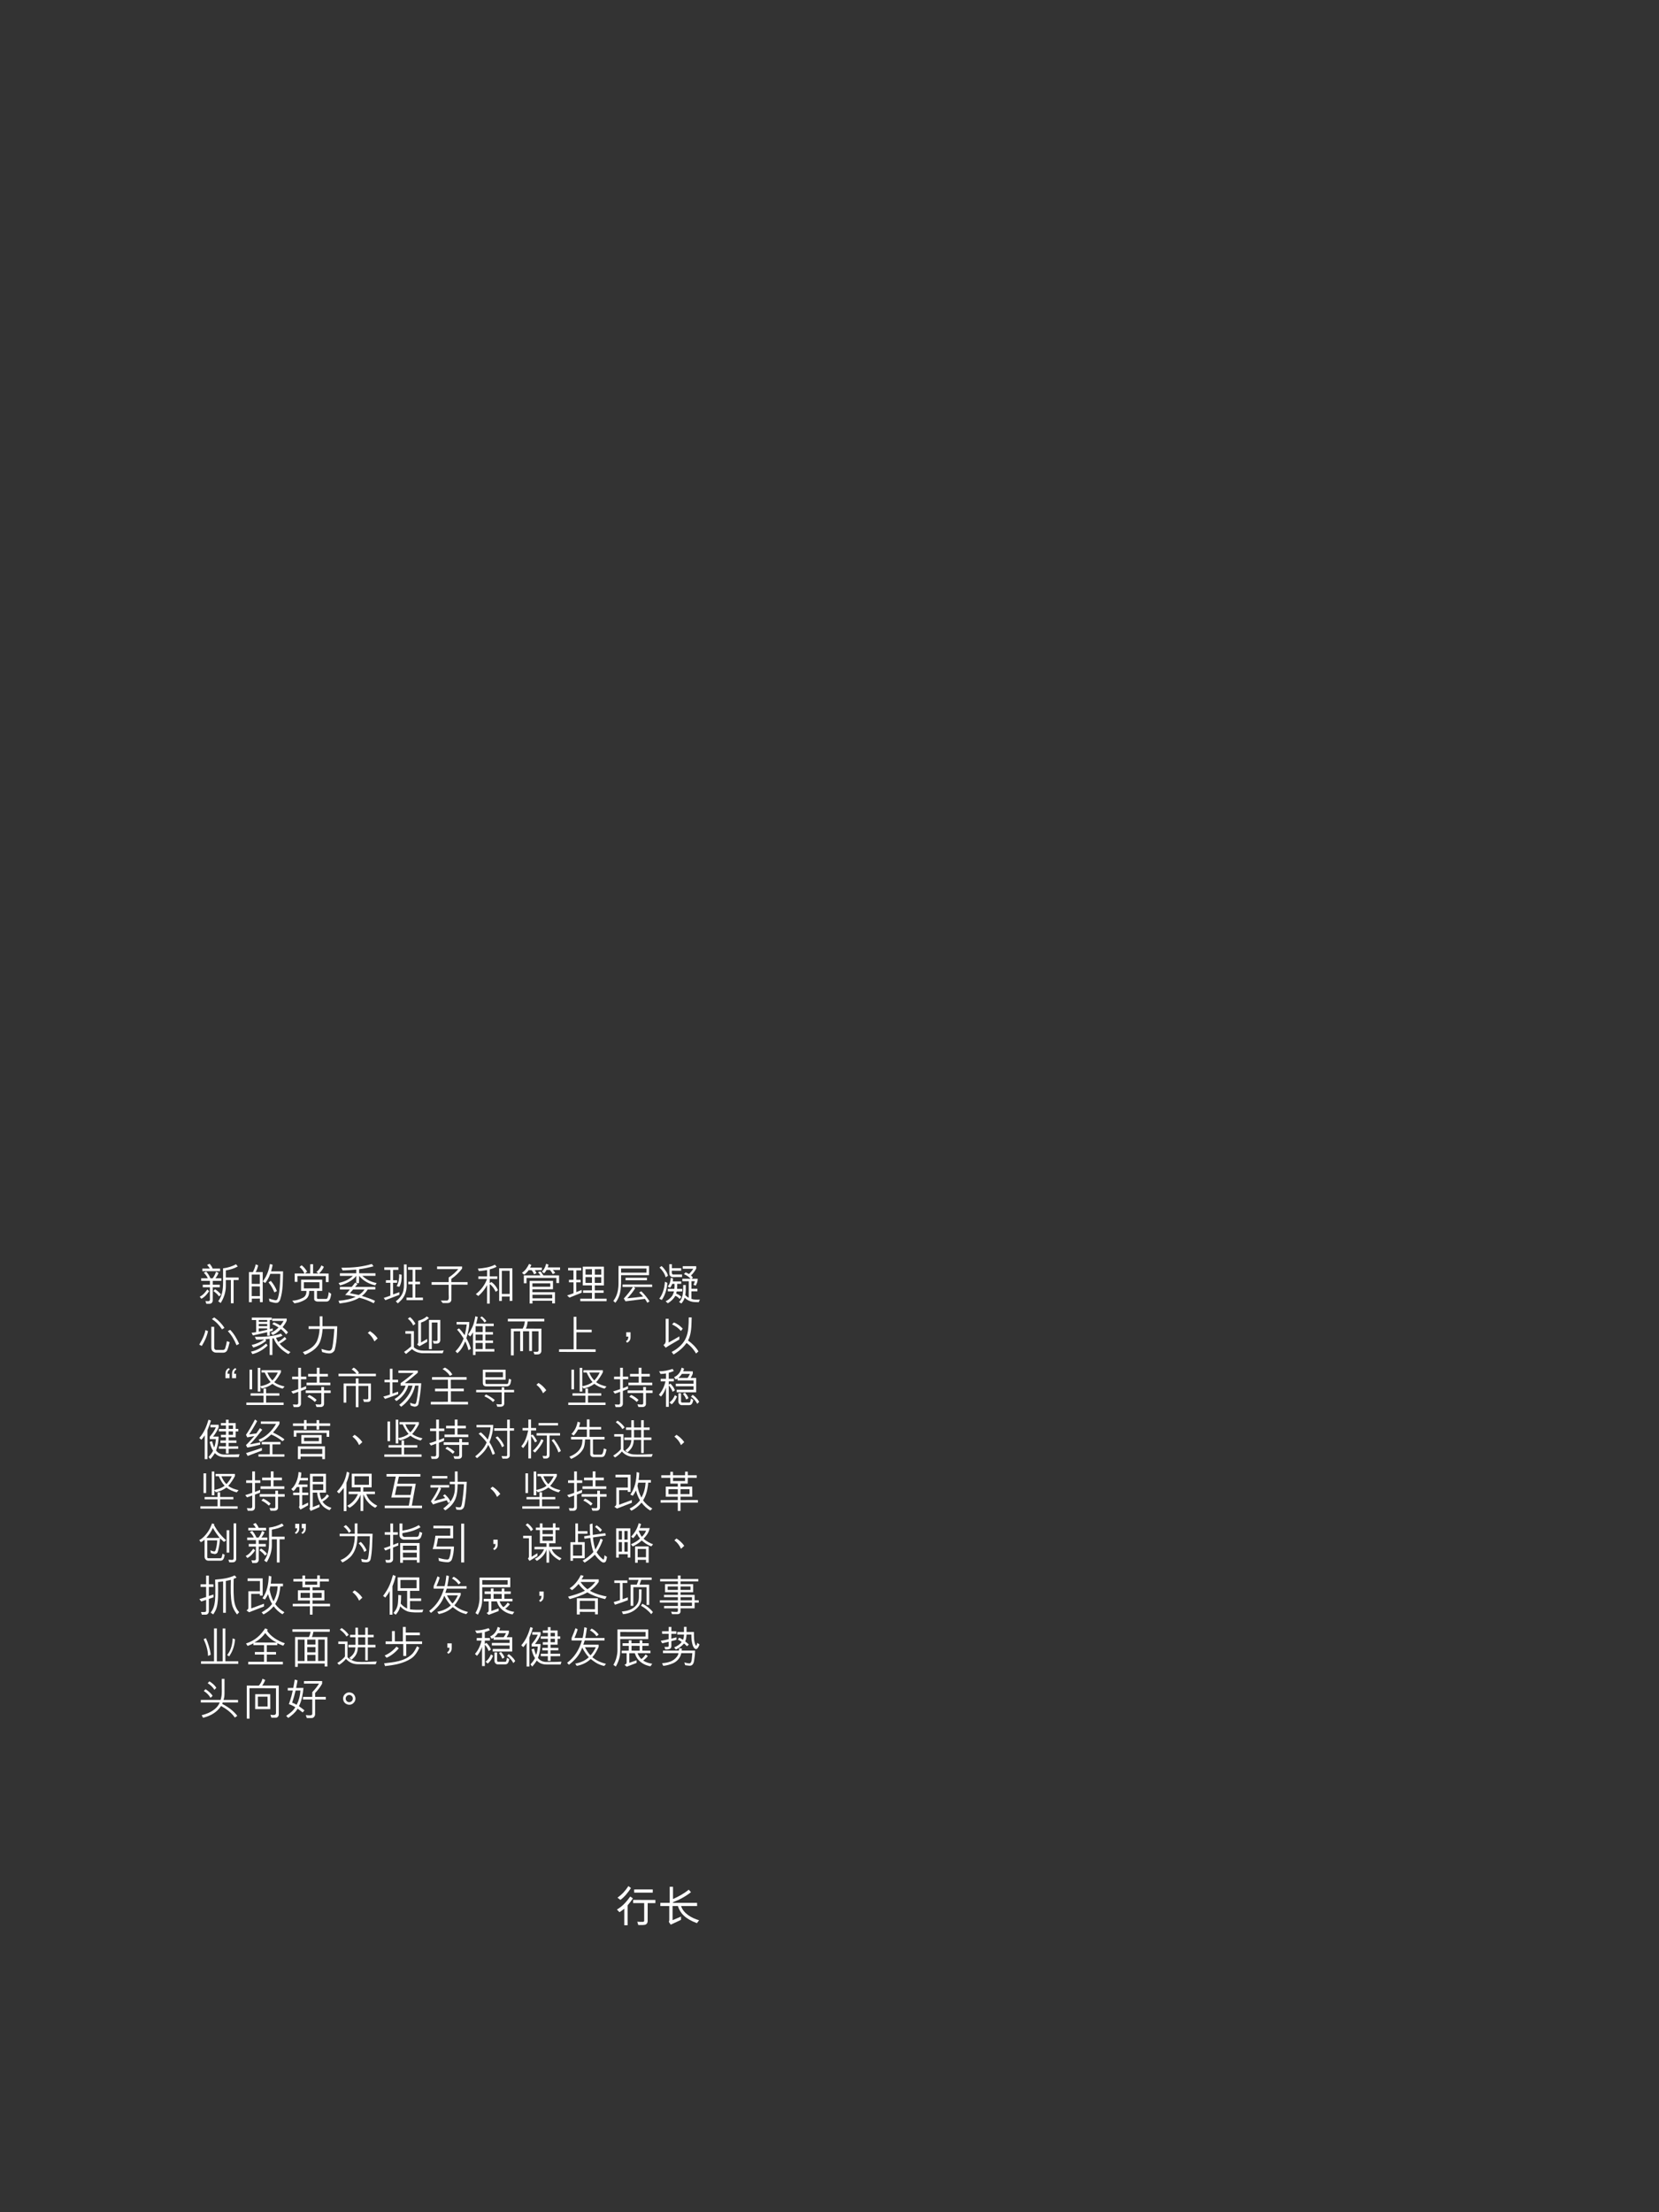 <?xml version="1.0" encoding="utf-8"?>
<!-- Generator: Adobe Illustrator 16.0.0, SVG Export Plug-In . SVG Version: 6.00 Build 0)  -->
<!DOCTYPE svg PUBLIC "-//W3C//DTD SVG 1.1//EN" "http://www.w3.org/Graphics/SVG/1.1/DTD/svg11.dtd">
<svg version="1.1" id="Layer_1" xmlns="http://www.w3.org/2000/svg" xmlns:xlink="http://www.w3.org/1999/xlink" x="0px" y="0px"
	 width="768px" height="1024px" viewBox="0 0 768 1024" enable-background="new 0 0 768 1024" xml:space="preserve">
<rect x="0" y="0" width="768" height="1024" fill="#333333" stroke="none"/>
<g>
	<g>
		<path fill="#FFFFFF" d="M96.805,597.673c-1.02,1.479-2.041,2.7-3.601,3.501l-0.74-0.961c1.66-0.76,2.701-2.24,3.521-3.36
			L96.805,597.673z M98.485,601.974c0,0.74-0.54,1.521-1.42,1.521h-1.541l-0.42-1.301c0.58,0.08,0.98,0.16,1.42,0.1
			c0.3-0.039,0.66-0.299,0.66-0.66v-5.761h-3.32v-1.2h3.32v-1.78h-4.041v-1.2h3.041c-0.24-0.76-1.26-2.041-1.86-2.561l1.14-0.52
			c0.88,0.92,1.48,2,1.94,3.08h1.04c0.72-0.92,1.201-1.98,1.581-3.041l1.12,0.541c-0.3,1-1.1,2.1-1.44,2.5h2.761v1.2h-3.981v1.78
			h3.281v1.2h-3.281V601.974z M97.145,587.211c-0.3-0.58-0.76-1.181-1.28-1.701l1.181-0.54c0.58,0.681,1.12,1.44,1.4,2.241h3.441
			v1.199h-8.222v-1.199H97.145z M99.525,596.772c1,0.601,2.1,1.521,2.8,2.46l-0.92,0.861c-0.58-0.921-1.94-2.041-2.601-2.48
			L99.525,596.772z M110.067,586.23c-1.7,0.98-3.561,1.5-5.521,1.82v3.261h5.921v1.2h-2.321v10.742h-1.26v-10.742h-2.34v2.82
			c0,2.721-0.9,5.502-2.38,7.802l-1.141-0.8c1.821-2.501,2.241-5.381,2.241-8.582v-6.662c2.161-0.239,4.161-0.879,6.001-1.88
			L110.067,586.23z"/>
		<path fill="#FFFFFF" d="M120.354,602.773c-0.08-0.58,0-1.16-0.02-1.68l-3.761,0.02l-0.02,1.66h-1.3V588.83h1.841
			c0.4-0.819,1-2.22,1.28-3.58l1.14,0.46c-0.3,1.24-0.62,2.221-1.18,3.12h3.28v13.924L120.354,602.773z M116.533,589.971v4.321
			l3.741,0.021v-4.342H116.533z M120.314,599.934l-0.02-4.461l-3.761-0.021v4.501L120.314,599.934z M125.115,589.631
			c-0.54,1.541-1.3,2.921-2.3,4.241c-0.38-0.2-0.76-0.48-1.161-0.7c0.04-0.12,0.22-0.24,0.26-0.36
			c1.68-2.32,2.581-4.961,3.081-7.741c0.38,0.14,0.86,0.24,1.22,0.38c-0.08,0.66-0.3,1.341-0.46,2.001
			c-0.08,0.359-0.18,0.68-0.28,1.039h5.562c-0.1,4.221,0.02,8.922-1.3,12.943c-0.22,0.68-0.7,1.48-1.46,1.62
			c-0.86,0.16-1.62-0.14-2.4-0.3c-0.38-0.08-0.76-0.24-1.14-0.34c-0.06-0.461-0.16-0.9-0.2-1.361c0.94,0.361,1.9,0.641,2.92,0.801
			c0.4,0.061,0.72-0.141,0.94-0.439c0.3-0.601,0.48-1.341,0.62-2.001c0.42-1.94,0.52-4.021,0.64-6.062
			c0.06-1.221,0.1-2.461,0.12-3.701L125.115,589.631z M125.395,592.932c1.22,1.44,2.16,2.98,2.78,4.682
			c-0.34,0.18-0.68,0.399-1.04,0.56l-0.12,0.04c-0.64-1.681-1.58-3.201-2.701-4.641l1-0.641H125.395z"/>
		<path fill="#FFFFFF" d="M143.143,597.553c0,1.74-0.44,3.121-1.8,3.98c-1.521,0.961-3.221,1.5-5.041,1.761l-1.021-1.22
			c1.801-0.061,3.361-0.561,4.881-1.32c1.1-0.561,1.7-1.521,1.7-3.201h-2.48v-5.201h9.782v5.201h-2.44v3.201
			c0,0.299,0.16,0.5,0.56,0.5h3.701c0.68,0,0.74-0.961,0.96-1.48c0.08-0.58,0.2-1.121,0.24-1.701l1.14,0.861
			c-0.2,1.24-0.34,2.06-0.8,2.76c-0.36,0.521-0.8,0.78-1.34,0.78h-4.261c-0.44,0-1.48-0.34-1.48-1.12v-3.801H143.143z
			 M150.845,593.451v-2.779l-13.143-0.021l0.02,2.7h-1.3v-3.881l4.481,0.02c-0.38-1.14-1.181-2.199-2.241-3l0.94-0.82
			c0.96,0.66,2.04,2,2.581,2.961l-1.021,0.801l2.44,0.039l0.02-4.281l1.32-0.02l-0.02,4.301h2.541l-1-0.66
			c1.08-0.779,1.84-1.9,2.32-3.08l1.141,0.66c-0.46,1.14-1.28,2.141-2.221,3.08l4.441,0.02v3.941L150.845,593.451z M147.884,596.353
			v-2.821h-7.222v2.842L147.884,596.353z"/>
		<path fill="#FFFFFF" d="M165.512,594.412c-0.3,0.32-0.86,0.939-1.16,1.28h9.382v1.2h-3.521c-0.66,1.1-1.6,2.18-2.701,2.98
			c2.061,0.66,4.141,1.301,6.102,2.261l-0.6,1.12c-2.121-1.12-4.341-1.98-6.682-2.561c-2.721,1.66-5.881,2.26-9.122,2.66l-0.5-1.26
			c2.641-0.16,5.701-0.721,7.942-1.82c-1.581-0.381-3.221-0.721-4.881-0.86c0.94-0.96,1.5-1.601,2.181-2.521h-4.581v-1.2h5.441
			c0.58-0.64,1.12-1.32,1.62-1.98L165.512,594.412z M174.354,593.912l-0.68,1.061c-2.761-0.641-5.401-1.98-7.422-4.401l-0.06,3.36
			h-1.28v-3.36c-1.66,2.341-5.241,3.86-7.481,4.44l-0.68-1.119c2.44-0.601,4.781-1.461,6.622-3.321h-6.021v-1.2h7.562v-1.701
			c-1.76,0.141-4.801,0.381-6.301,0.381l-0.6-1.221c6.162-0.02,9.482-0.46,14.123-1.74l0.78,1.061c-1.541,0.42-4.541,1.1-6.662,1.36
			v1.86h7.562v1.2h-6.081C169.813,592.512,171.813,593.371,174.354,593.912z M163.452,596.893c-0.48,0.54-0.98,1.16-1.46,1.7
			c1.42,0.261,2.741,0.54,4.081,0.841c1.02-0.601,2.02-1.541,2.64-2.541H163.452z"/>
		<path fill="#FFFFFF" d="M177.639,600.793c1.02-0.32,2.061-0.68,3.061-1.061l0.02-5.961l-2.081,0.021l0.02-1.2h2.061v-4.781h-2.821
			v-1.18l6.542-0.021v1.181l-2.48,0.02v4.801h1.88l0.02,1.16h-1.92l0.02,5.401l2.9-1.06v1.24l-6.461,2.48L177.639,600.793z
			 M188.241,585.29l0.02,9.642c0,2.861-0.9,5.481-3.101,7.441c-0.32,0.341-0.66,0.641-1,0.921l-0.94-0.94
			c1.66-1.18,3.101-3,3.521-4.98c0.18-0.82,0.26-1.66,0.26-2.48l-0.02-9.603H188.241z M183.62,595.352
			c0.92-1.58,1.24-3.54,1.181-5.521l1.12,0.2c0.08,1.98-0.12,3.94-1.021,5.602L183.62,595.352z M188.181,600.633l2.821,0.021
			l-0.02-6.181h-1.96v-1.181h1.98v-5.542h-2.121v-1.199h6.341v1.18h-2.98v5.562h2.2v1.16l-2.2,0.021v6.181l3.541-0.021v1.181h-7.602
			V600.633z"/>
		<path fill="#FFFFFF" d="M207.109,602.014c0.9-0.6,0.6-1.4,0.6-2.861l-0.02-4.461h-7.882v-1.22h7.882l0.02-2.14
			c1.601-1.001,3.281-2.502,4.441-3.881h-9.802v-1.221l11.563,0.02v0.961c-1.32,1.76-3.141,3.521-4.961,4.74v1.521h7.501v1.181
			l-7.481-0.021l-0.02,7.062c0,0.541-0.36,0.98-0.82,1.28c-0.68,0.261-1.16,0.181-1.64,0.181h-1.541l-0.92-1.141H207.109z"/>
		<path fill="#FFFFFF" d="M229.478,597.973c-0.6-1.32-1.5-2.701-2.76-3.561v9.002h-1.26l0.02-8.602
			c-0.9,1.84-2.381,3.641-4.041,5.08l-1.16-0.859c2.32-1.82,4.301-4.361,5.161-7.021h-4.001v-1.201l4.041,0.021v-2.94
			c-1.221,0.16-2.501,0.42-3.781,0.46l-0.5-1.12c2.801-0.221,5.542-0.58,7.922-1.82l0.78,0.96c-0.541,0.32-1.181,0.521-1.761,0.761
			l-1.42,0.439v3.261l3.5-0.021l-0.02,1.201l-3.48-0.02v1.939l0.72-0.5c0.76,0.5,1.4,1.121,1.96,1.86
			c0.48,0.601,0.8,1.261,1.121,1.921L229.478,597.973z M237.2,602.154l-1.28,0.02l0.02-2.041l-3.621,0.021v2.04h-1.24v-15.143h6.101
			L237.2,602.154z M232.319,598.934h3.621l-0.02-10.703h-3.601V598.934z"/>
		<path fill="#FFFFFF" d="M244.746,587.931c-0.54,0.74-1.28,1.521-2.061,2.081c-0.4-0.301-0.74-0.541-1.04-0.861
			c1.54-0.979,2.561-2.6,3.28-4.121c0.34,0.16,0.7,0.341,1.061,0.501c-0.18,0.399-0.38,0.84-0.58,1.22h5.441v1.16l-3.321,0.021
			c0.34,0.34,0.6,0.94,0.86,1.32l-1.12,0.601c-0.28-0.681-0.64-1.32-1.18-1.921H244.746z M242.505,590.352h7.662
			c-0.28-0.521-0.7-1.041-1.14-1.48l1.14-0.36c0.58,0.56,1.041,1.4,1.36,1.841h7.282v3.561l-1.24-0.02v-2.381h-13.823l-0.02,2.48
			h-1.22V590.352z M246.506,603.374h-1.32l0.02-10.503h10.782v3.901l-9.522,0.021v1.34h10.442v5.182h-1.28v-1.221h-9.142
			L246.506,603.374z M246.466,595.612h8.282l-0.02-1.581h-8.262V595.612z M246.486,599.313l0.02,1.681l9.142-0.02v-1.681
			L246.486,599.313z M255.888,587.83c0.4,0.4,0.84,0.861,1.101,1.341c-0.32,0.22-0.72,0.42-1.101,0.58
			c-0.34-0.681-0.76-1.341-1.36-1.921h-1.5c-0.32,0.541-0.7,1.16-1.16,1.541c-0.34-0.24-0.66-0.44-1-0.7
			c1.04-1.081,1.621-2.321,1.96-3.701l1.1,0.421c-0.1,0.439-0.22,0.859-0.36,1.279h5.701l-0.02,1.16H255.888z"/>
		<path fill="#FFFFFF" d="M269.075,586.891v1.16h-2.28v4.361h2v1.16h-2.04l0.02,4.541c0.78-0.301,1.68-0.721,2.48-1.021v1.28
			c-0.84,0.32-1.721,0.68-2.561,1.02l-3.081,1.24c-0.36-0.319-0.74-0.64-1.08-0.979c1-0.3,1.96-0.7,2.961-1.04v-5.041h-2.101v-1.16
			l2.081-0.021v-4.341h-2.481v-1.16H269.075z M279.577,586.33v8.682l-4.221-0.02v2.301h4.061v1.16h-4.101v2.68h5.501v1.16h-12.183
			v-1.16h5.401l0.02-2.68h-4.121v-1.16h4.101l-0.02-2.301h-4.221v-8.662H279.577z M274.036,590.012v-2.541l-2.98,0.02v2.521H274.036
			z M271.055,591.151v2.681h2.98v-2.66L271.055,591.151z M275.336,591.172v2.66h2.981l0.02-2.66H275.336z M275.376,590.031h2.96
			v-2.561l-2.98,0.02L275.376,590.031z"/>
		<path fill="#FFFFFF" d="M287.523,590.251c0,5.161,0.22,9.142-2.641,12.763c-0.34-0.26-0.66-0.561-0.96-0.859
			c1.26-1.581,2.4-4.041,2.4-8.002v-8.162h14.143v4.261H287.523z M287.523,587.17v1.921h11.763v-1.921H287.523z M293.304,595.713
			l0.78,0.539c-1.04,1.66-2.28,3.262-3.721,4.722c2.24-0.181,4.461-0.48,7.361-0.82c-0.58-0.681-1.14-1.28-1.84-1.841l0.98-0.6
			c1.42,1.301,2.82,3.101,3.821,4.66c-0.34,0.181-0.66,0.48-1.021,0.641c-0.32-0.58-0.68-1.221-1.12-1.801
			c-3.581,0.44-6.061,0.761-8.982,1.141l-0.78-1.301c1.601-1.72,3.081-3.641,4.241-5.34h-4.821v-1.121h13.683l0.02,1.121H293.304z
			 M289.583,592.611v-1.141h9.922v1.141H289.583z"/>
		<path fill="#FFFFFF" d="M308.912,593.813c-0.16,2.92-0.96,5.561-2.541,7.921c-0.4-0.18-0.78-0.36-1.16-0.601
			c0.8-0.979,1.26-2.061,1.68-3.16c0.58-1.54,0.8-3.041,0.92-4.681L308.912,593.813z M308.171,591.252
			c-0.46-1.721-1.54-3.281-2.86-4.521l0.92-0.7c0.78,0.64,1.38,1.44,1.96,2.261c0.48,0.66,0.82,1.42,1.061,2.2L308.171,591.252z
			 M313.252,597.793l-0.22,0.96c0.26,0.181,0.56,0.261,0.84,0.399c0.601,0.301,1.041,0.701,1.541,1.121l-0.76,1.02
			c-0.56-0.68-1.24-1.18-2.021-1.5c-0.8,1.461-2.06,2.621-3.48,3.461l-1.021-0.9c1.201-0.561,2.301-1.48,3.081-2.561
			c0.36-0.641,0.66-1.36,0.8-2.04h-2.84l-0.02-1.161h3.021c0.1-0.739,0.12-1.58,0.08-2.32h-1.06c-0.22,0.641-0.58,1.281-0.96,1.801
			c-0.38-0.2-0.78-0.34-1.16-0.54c1-1.08,1.36-2.54,1.44-4.062l1.02,0.281c0.02,0.459-0.04,0.92-0.08,1.38h3.901v1.14h-1.88
			c-0.02,0.721,0.04,1.541-0.04,2.301l2.4,0.02v1.181L313.252,597.793z M315.333,587.01v1.201l-4.321-0.021
			c0,0.44-0.2,1.4,0.44,1.761h4.281v1.18l-4.541,0.021c-0.64-0.14-1.161-0.64-1.3-1.28l-0.04-0.94l-0.02-3.761h1.2v1.86
			L315.333,587.01z M322.315,587.17c-0.641,1.16-1.421,2.301-2.44,3.221c0.3,0.301,0.6,0.58,0.899,0.941
			c-0.16,0.159-0.399,0.42-0.6,0.6l2.82-0.02c0.04,1.18-0.4,2.22-0.92,3.16l-1.061-0.36c0.32-0.5,0.5-1.101,0.66-1.64l-1.58-0.021
			v3.501h2.761v1.18h-2.781v3.501c1.181,0.42,2.621,0.42,3.941,0.3l-0.561,1.24c-1.24-0.02-2.54-0.02-3.641-0.359
			c-1.08-0.34-2.041-0.92-2.84-1.721c-0.24,0.62-0.48,1.24-0.86,1.78c-0.24,0.341-0.42,0.64-0.7,0.9l-1.06-0.74
			c1.42-1.22,1.72-3.12,1.86-4.901c0.06-0.939,0.06-1.92,0.06-2.9h1.18c0.04,1.541,0.02,3.141-0.22,4.661
			c0.44,0.479,0.96,0.899,1.56,1.2l0.04-0.08l0.021-7.541l-2.981-0.021l0.02-1.14h3.821c-0.82-0.9-1.941-1.682-3.101-2.121
			l0.76-0.84c0.54,0.22,1.04,0.48,1.561,0.76l0.12-0.061c0.68-0.68,1.4-1.539,1.88-2.359h-4.881v-1.181h6.241L322.315,587.17z"/>
		<path fill="#FFFFFF" d="M96.285,616.151c-0.48,2.501-1.561,4.701-2.861,6.842h-0.1l-1.08-0.601c1.26-2.1,2.4-4.261,2.881-6.721
			L96.285,616.151z M106.307,621.252c-0.34,1.32-0.6,2.621-1.16,3.861c-0.38,0.66-1.02,1.021-1.8,1.021l-3.281-0.021
			c-0.88,0-1.7-0.46-2.041-1.24c-0.2-0.439-0.2-1.02-0.2-1.48v-9.242l1.34,0.021v9.862c0.06,0.28,0.24,0.561,0.48,0.721l0.42,0.119
			h3.201c0.4-0.039,0.78-0.26,0.94-0.64c0.36-1.12,0.64-2.261,0.84-3.44L106.307,621.252z M103.886,614.651
			c-0.36,0.239-0.72,0.479-1.1,0.681c-1.141-1.781-2.881-3.662-4.701-4.742c0.4-0.24,0.7-0.56,1.1-0.779
			C101.025,611.051,102.746,612.811,103.886,614.651z M110.708,622.033c-0.4,0.22-0.78,0.459-1.22,0.64
			c-0.94-2.32-2.2-4.601-4.021-6.521c0.38-0.2,0.7-0.399,1.101-0.58C108.427,617.472,109.647,619.752,110.708,622.033z"/>
		<path fill="#FFFFFF" d="M123.88,622.833c-2.021,1.94-4.421,3.341-7.042,3.961l-0.66-1.141c2.661-0.521,4.921-1.82,7.021-3.741
			L123.88,622.833z M125.82,609.891v1.119h-0.92v4.262l1.38-0.381v1.081l-1.38,0.38v1.92h-1.2v-1.62
			c-1.84,0.421-4.181,0.96-6.622,1.501l-0.62-1.24c0.76-0.041,1.44-0.16,2.121-0.28v-5.622h-2v-1.119H125.82z M130.761,618.292
			c-0.94,0.44-1.96,0.74-3,0.979c0.3,0.721,0.7,1.381,1.06,1.881c0.72-0.439,2.161-1.439,2.96-2.301l0.82,0.9
			c-0.94,0.881-2.021,1.621-3.141,2.221c1.36,1.621,3.181,2.961,5.001,3.861l-0.96,0.939c-2.881-1.52-5.741-4.24-6.802-7.321
			c-0.18,0.04-0.4,0.08-0.6,0.101v7.641h-1.26v-7.461c-0.56,0.02-1.18,0.12-2,0.18l0.4,0.68c-1.761,1.541-4.201,2.661-5.981,3.161
			l-0.76-1.181c2.121-0.439,4.081-1.359,5.881-2.561c-1.04,0.021-2.4,0.101-3.801,0.061l-0.6-1.26
			c4.201,0.02,8.402-0.141,12.083-1.48L130.761,618.292z M119.779,611.851h3.921v-0.841h-3.921V611.851z M123.7,612.891h-3.921
			v0.961h3.921V612.891z M123.7,614.891h-3.921v1.501l3.921-0.841V614.891z M125.34,616.932c1.34-0.48,2.541-1.381,3.621-2.461
			c-0.94-0.619-1.92-1.14-2.921-1.6l0.76-0.801c1.021,0.42,2.021,0.881,2.94,1.5c0.621-0.64,1.121-1.38,1.561-2.14h-5.281v-1.081
			h6.702v0.98c-0.58,1.301-1.4,2.32-1.88,2.98c0.88,0.721,1.74,1.501,2.48,2.421l-0.88,0.94c-0.66-0.881-1.54-1.84-2.44-2.48
			c-1.08,1.16-2.34,2.18-3.721,2.78L125.34,616.932z"/>
		<path fill="#FFFFFF" d="M148.794,624.393c1.16,0.361,2.32,0.721,3.581,0.841c0.46-0.06,0.88-0.22,1.12-0.64
			c0.44-0.781,0.44-1.761,0.64-2.641c0.24-1.921,0.42-3.701,0.56-5.662l0.08-1.16h-5.421c-0.2,2.261-0.52,4.541-1.46,6.521
			c-1.26,2.661-4.141,4.401-6.741,5.441l-0.96-1.24c2.661-0.84,5.561-2.601,6.662-5.361c0.66-1.66,1-3.5,1.08-5.361l-5.081,0.021
			v-1.24h5.161l-0.02-4.601h1.3l-0.02,4.601h6.841v0.5l-0.14,3.321c-0.1,2.32-0.42,4.721-0.98,6.961c-0.2,0.84-0.98,1.48-1.82,1.721
			c-1.44,0.22-2.781-0.24-4.081-0.601L148.794,624.393z"/>
		<path fill="#FFFFFF" d="M173.328,620.912c-0.64-1.52-1.68-2.881-3.061-3.92l0.96-0.841c1.38,0.841,2.68,2.04,3.601,3.381
			L173.328,620.912z"/>
		<path fill="#FFFFFF" d="M187.041,625.773c1.14-0.7,2.22-1.62,3.281-2.541v-5.881h-2.661v-1.2h3.941v7.502
			c1.28,1.14,2.8,1.54,4.541,1.54l7.161,0.02c0.7,0,1.4-0.08,2.101-0.14l-0.5,1.341l-9.582-0.041c-2.4-0.26-3.501-0.979-4.601-1.88
			l-2.761,2.241L187.041,625.773z M189.801,609.67c1.06,0.86,1.9,1.94,2.5,3.081l-1.041,0.8c-0.44-1.24-1.4-2.301-2.46-3.16
			L189.801,609.67z M194.902,621.412l2.86-1.64v1.36c-0.4,0.22-2.801,1.58-3.621,2.04l-1.041-0.84c0.24-0.32,0.521-0.46,0.521-1.141
			v-9.842c1.46-0.36,2.84-1.001,3.98-2.001l0.98,0.74c-1.1,1-2.321,1.701-3.681,2.101V621.412z M198.603,610.971h5.221v9.382
			c0,0.761-0.58,1.58-1.5,1.58h-1.541l-0.44-1.3c0.66,0.06,1.22,0.18,1.84,0.039c0.22-0.06,0.36-0.199,0.36-0.479v-8.021h-2.661
			v12.302h-1.28V610.971z"/>
		<path fill="#FFFFFF" d="M210.854,625.474c1.74-1.721,2.96-3.761,3.781-5.901c-1-1.561-1.88-2.881-3.061-4.121l0.92-0.561
			c0.9,0.861,1.94,2.182,2.601,3.161c0.46-1.601,0.74-3.28,0.98-4.961l-4.701-0.021l-0.02-1.14h5.901
			c0.02,2.741-0.66,5.041-1.36,7.521c0.9,1.54,1.62,3.141,2.08,4.881l-1.12,0.66c-0.34-1.44-0.82-2.841-1.5-4.101
			c-0.74,1.82-1.701,3.721-3.181,5.081l-0.44,0.399L210.854,625.474z M228.858,625.613h-8.722v1.58h-1.18v-10.482
			c-0.34,0.66-0.86,1.341-1.28,1.921l-1.02-0.899c1.1-1.581,1.48-2.321,2.06-3.562c0.68-1.46,1.041-3.241,1.32-4.881l1.121,0.3
			c-0.2,1.061-0.42,2.101-0.7,3.121l8.102-0.02v1.16h-3.861v2.74h3.5v1.16h-3.5v2.74l3.541,0.02v1.141h-3.541v2.781h4.141
			L228.858,625.613z M223.457,613.871h-3.301v2.721h3.301V613.871z M223.457,617.732h-3.301v2.76h3.301V617.732z M223.457,621.633
			h-3.301v2.82h3.301V621.633z M224.277,612.171c-0.64-1.061-1.22-1.641-1.98-2.241l0.72-0.58c0.8,0.561,1.5,1.261,2.14,2.161
			L224.277,612.171z"/>
		<path fill="#FFFFFF" d="M240.81,625.414v-9.203l-2.981,0.021v11.143h-1.32v-12.362l5.461-0.021c0.58-1,0.88-2.12,1-3.321h-7.861
			v-1.22h16.863v1.22l-7.702,0.021c-0.14,1.181-0.32,2.28-0.84,3.301l7.201,0.021l-0.02,10.482c-0.06,0.6-0.48,1.18-1.08,1.359
			c-0.66,0.12-1.44,0.1-2.141,0.08l-0.42-1.221c0.62-0.02,1.28,0.08,1.9-0.02c0.18-0.061,0.36-0.3,0.44-0.5v-8.962h-3.041v9.122
			h-1.28l-0.02-9.122h-2.84v9.183H240.81z"/>
		<path fill="#FFFFFF" d="M265.564,624.573V609.53l1.26-0.021l0.02,5.981l7.062,0.021v1.18h-7.062l-0.02,7.882l8.902,0.021v1.199
			l-16.923-0.02l0.02-1.2H265.564z"/>
		<path fill="#FFFFFF" d="M289.898,616.691h2v2c0,0.681,0,2.121-1.641,2.821l-0.48-0.74c0.94-0.42,1.08-1.24,1.1-2.081h-0.98
			V616.691z"/>
		<path fill="#FFFFFF" d="M307.131,622.572c0.6-0.279,1.04-1.06,1.04-1.74V610.45h1.36v10.982c1.661-0.88,3.301-1.9,4.961-2.841
			v1.44c-1.66,0.96-3.32,1.921-4.941,2.901c-0.68,0.399-0.7,0.5-1.38,0.899L307.131,622.572z M320.134,611.971
			c-0.08,2.881-0.28,6.021-1.62,8.541c1.88,1.32,3.62,3.041,4.82,5.021l-1.06,0.94h-0.08c-0.4-0.74-0.881-1.4-1.421-2.081
			c-0.82-1.039-1.88-1.979-2.96-2.76c-1.56,2.26-3.741,3.961-6.001,5.361c-0.3-0.44-0.62-0.82-0.88-1.201
			c2.48-1.24,4.921-3.26,6.241-5.74c0.86-1.621,1.301-3.401,1.461-5.302c0.14-1.681,0.22-3.221,0.199-4.94h1.36L320.134,611.971z
			 M315.193,616.111c-1.08-1.4-2.561-2.381-4.081-3.061l0.86-0.9c0.78,0.26,1.5,0.74,2.161,1.16s1.42,1.201,1.94,1.701
			L315.193,616.111z"/>
		<path fill="#FFFFFF" d="M106.247,637.932h-1.88v-1.602c0-0.979,0-2.359,1.601-3.08l0.44,0.68c-1.02,0.42-1.06,1.4-1.08,1.961h0.92
			V637.932z M109.288,637.932h-1.881v-1.602c0-0.979,0-2.359,1.601-3.08l0.44,0.68c-1.02,0.42-1.06,1.4-1.08,1.961h0.92V637.932z"/>
		<path fill="#FFFFFF" d="M121.994,642.752h1.2v2.181h6.121v1.101h-6.121v3.2h8.102v1.101h-17.244v-1.101h7.942v-3.2h-5.981v-1.101
			h5.981V642.752z M115.513,643.092v-9.102h1.2v9.102H115.513z M130.056,635.211c-0.68,1.34-2.041,3.521-3.121,4.561
			c1.42,1.1,3.081,1.6,4.801,2l-0.88,1.021c-1.7-0.46-3.341-1.14-4.741-2.24c-1.46,1.12-3.101,1.761-4.921,2.2l-0.64-0.88
			l-0.02,2.261h-1.2V633.13l1.18,0.021l0.02,8.521c1.681-0.34,3.341-0.84,4.741-1.94c-1.2-1.3-2.021-2.881-2.701-4.401h-1.5v-1.08
			h8.982V635.211z M123.794,635.33c0.36,0.92,0.8,1.801,1.42,2.621c0.3,0.4,0.6,0.78,0.9,1.02c1.061-1.1,1.881-2.32,2.481-3.641
			H123.794z"/>
		<path fill="#FFFFFF" d="M135.582,650.094c0.72,0.02,1.32,0.061,1.8,0.08c0.4,0,0.68-0.4,0.68-0.74v-5.201l-2.4,0.881l-0.84-1.041
			c1.06-0.34,2.201-0.66,3.241-1.061v-4.58h-2.821v-1.201h2.821v-4.121h1.26v4.121h2.48v1.201h-2.48v4.16l2.38-0.96v1.28l-2.38,0.92
			v5.922c0,0.8-0.56,1.561-1.541,1.561h-1.8L135.582,650.094z M146.544,651.294l-0.48-1.261c0.68,0.101,1.42,0.101,2.12,0.101
			c0.36,0,0.56-0.32,0.56-0.66v-4.661h-7.221v-1.2h7.221v-1.601h1.26v1.601h3.061v1.2h-3.061v5.041c0,0.86-0.64,1.44-1.64,1.44
			H146.544z M147.924,635.971h3.881v1.2h-3.881v2.841h5.001v1.2h-11.022v-1.2h4.761v-2.841h-4.021v-1.2h4.021v-2.881h1.26V635.971z
			 M145.764,648.934c-1.04-0.94-2.22-1.841-3.461-2.361l0.82-0.879c1.26,0.52,2.4,1.34,3.461,2.3L145.764,648.934z"/>
		<path fill="#FFFFFF" d="M156.71,635.871h8.302c-0.44-0.66-1.5-1.621-2.2-1.98l0.9-0.841c1.021,0.48,1.8,1.4,2.46,2.341l-0.5,0.48
			h8.342v1.16H156.71V635.871z M165.952,641.531v9.843h-1.24v-9.843h-4.421v7.723h-1.22v-8.862h5.641v-2.36h1.26v2.36h5.741v7.001
			c0,0.861-0.4,1.541-1.44,1.541h-1.78l-0.42-1.26c0.82,0.059,1.28,0.079,1.661,0.079c0.48,0.021,0.76-0.18,0.76-0.56v-5.662
			H165.952z"/>
		<path fill="#FFFFFF" d="M184.3,645.332c-2.04,0.801-3.561,1.341-6.061,2.201l-0.8-1.101c1.36-0.28,2.32-0.66,3.061-0.899v-5.722
			h-2.5v-1.14h2.48v-5.082h1.22v5.062h2.581v1.181h-2.601v5.24c0.68-0.18,1.38-0.52,2.621-0.9V645.332z M189.001,641.371
			c-0.82,3.161-3.441,6.021-5.541,7.143l-0.82-0.92c2-1.102,4.261-3.342,5.141-6.202h-2.32v-1.181c1.78-1.18,4.261-3.16,6.041-4.7
			h-7.062v-1.12l8.962,0.02v1c-1.9,1.641-4.061,3.441-6.041,4.842l7.642,0.039c-0.18,3.081-0.8,7.702-1.34,9.843
			c-0.36,0.74-1.18,1.06-1.94,0.979l-1.581-0.479c-0.08-0.46-0.22-0.86-0.34-1.32c0.74,0.22,1.44,0.54,2.26,0.601
			c0.2-0.021,0.38-0.201,0.48-0.381c0.48-0.96,1.081-5.82,1.221-8.162h-1.601c-0.92,4.342-3.641,7.803-6.461,9.803l-0.88-0.9
			c2.62-1.94,5.401-5.4,6.161-8.902H189.001z"/>
		<path fill="#FFFFFF" d="M216.651,648.894v1.22h-17.204v-1.22l7.902-0.021l0.02-4.861h-5.981v-1.22l5.981-0.021l-0.02-4.12
			l-7.342,0.021v-1.221h16.003v1.221h-7.321l0.02,4.1h6.001v1.221h-5.981v4.881L216.651,648.894z M208.229,636.891
			c-0.36-0.72-0.96-1.42-1.6-1.9c-0.32-0.4-0.84-0.62-1.24-0.96l-0.54-0.3c0.36-0.24,0.72-0.461,1.08-0.681h0.08
			c1.4,0.7,2.621,1.86,3.4,3.2L208.229,636.891z"/>
		<path fill="#FFFFFF" d="M233.439,643.352h4.541v1.121h-4.541v5.341c-0.06,0.54-0.34,0.94-0.82,1.16c-0.64,0.3-1.62,0.16-2.42,0.16
			c-0.1-0.38-0.28-0.8-0.42-1.181c0.74,0.101,1.46,0.121,2.22,0.101l0.24-0.181v-5.4h-11.803v-1.121h11.783
			c0.04-0.399,0-0.799,0-1.199h1.22V643.352z M225.157,641.732c-1.6,0-1.64-1.16-1.64-1.861v-5.841h10.542v4.621h-9.322v1.601
			c0.1,0.42,0.44,0.399,0.8,0.359h9.262c0.52-0.14,0.48-0.72,0.6-1.12c0.14-0.44,0.1-0.84,0.22-1.3l1.04,0.439
			c-0.24,1.021-0.18,2.361-1.26,2.921c-0.34,0.181-0.76,0.181-1.18,0.181H225.157z M228.218,648.974
			c-1.16-1.221-2.561-2.001-3.981-2.661l0.7-0.84c1.26,0.52,3.001,1.641,4.121,2.58L228.218,648.974z M232.819,635.17h-8.102v2.341
			h8.102V635.17z"/>
		<path fill="#FFFFFF" d="M251.387,644.912c-0.64-1.52-1.68-2.881-3.061-3.92l0.96-0.841c1.38,0.841,2.68,2.04,3.601,3.381
			L251.387,644.912z"/>
		<path fill="#FFFFFF" d="M271.015,642.752h1.2v2.181h6.121v1.101h-6.121v3.2h8.102v1.101h-17.244v-1.101h7.942v-3.2h-5.981v-1.101
			h5.981V642.752z M264.534,643.092v-9.102h1.2v9.102H264.534z M279.077,635.211c-0.68,1.34-2.04,3.521-3.121,4.561
			c1.42,1.1,3.081,1.6,4.801,2l-0.88,1.021c-1.7-0.46-3.341-1.14-4.741-2.24c-1.46,1.12-3.101,1.761-4.921,2.2l-0.64-0.88
			l-0.02,2.261h-1.2V633.13l1.18,0.021l0.02,8.521c1.681-0.34,3.341-0.84,4.741-1.94c-1.2-1.3-2.021-2.881-2.701-4.401h-1.5v-1.08
			h8.982V635.211z M272.815,635.33c0.36,0.92,0.8,1.801,1.42,2.621c0.3,0.4,0.6,0.78,0.9,1.02c1.061-1.1,1.881-2.32,2.481-3.641
			H272.815z"/>
		<path fill="#FFFFFF" d="M284.603,650.094c0.72,0.02,1.32,0.061,1.8,0.08c0.4,0,0.68-0.4,0.68-0.74v-5.201l-2.4,0.881l-0.84-1.041
			c1.06-0.34,2.201-0.66,3.241-1.061v-4.58h-2.821v-1.201h2.821v-4.121h1.26v4.121h2.48v1.201h-2.48v4.16l2.38-0.96v1.28l-2.38,0.92
			v5.922c0,0.8-0.56,1.561-1.54,1.561h-1.801L284.603,650.094z M295.565,651.294l-0.48-1.261c0.68,0.101,1.42,0.101,2.12,0.101
			c0.36,0,0.56-0.32,0.56-0.66v-4.661h-7.221v-1.2h7.221v-1.601h1.26v1.601h3.061v1.2h-3.061v5.041c0,0.86-0.64,1.44-1.64,1.44
			H295.565z M296.945,635.971h3.881v1.2h-3.881v2.841h5.001v1.2h-11.022v-1.2h4.761v-2.841h-4.021v-1.2h4.021v-2.881h1.26V635.971z
			 M294.785,648.934c-1.04-0.94-2.221-1.841-3.461-2.361l0.82-0.879c1.26,0.52,2.4,1.34,3.461,2.3L294.785,648.934z"/>
		<path fill="#FFFFFF" d="M305.031,645.593c1.581-1.82,2.541-3.921,3.041-6.182h-2.221v-1.2h2.46v-2.461
			c-0.8,0.101-1.64,0.24-2.5,0.24l-0.7-1.26c2.281,0.1,4.281-0.461,6.261-1.08c0.18,0.32,0.34,0.68,0.58,0.939
			c-0.78,0.36-1.56,0.621-2.38,0.861v2.76h2.38v1.2h-2.36v1.521l0.74-0.48c0.94,0.92,1.68,1.9,2.101,3.121
			c-0.34,0.24-0.7,0.46-1.081,0.66c-0.34-1.08-0.94-2.061-1.76-2.94v9.901h-1.28v-8.901c-0.54,1.501-1.2,2.921-2.34,4.161
			L305.031,645.593z M310.932,650.033c-0.32-0.24-0.68-0.6-1-0.88c1.24-0.86,1.96-2.061,2.5-3.36c0.34,0.199,0.64,0.46,1,0.62
			C312.893,647.732,312.132,649.073,310.932,650.033z M312.853,640.492h8.202v-1.48h-7.401v-0.861l-0.1,0.021
			c-0.26,0.12-0.48,0.32-0.78,0.36l-0.72-1.061c1.82-0.74,3.121-2.541,3.481-4.4c0.4,0.08,0.72,0.34,1.14,0.42
			c-0.12,0.42-0.24,0.859-0.42,1.26l4.461,0.021v1.06c-0.3,0.721-0.58,1.32-1,2.001h2.561v6.622h-9.022v-1.182h7.802v-1.6h-8.202
			V640.492z M315.673,635.951c-0.48,0.72-1,1.32-1.641,1.88h4.261c0.4-0.479,0.9-1.38,1.12-1.88H315.673z M315.293,650.414
			c-0.84-0.28-1.16-0.86-1.24-1.521v-4.021h1.22v3.86c0.04,0.181,0.18,0.479,0.4,0.479h3.341c0.22,0.021,0.359-0.119,0.46-0.199
			c0.14-0.301,0.26-0.98,0.34-1.66l1.141,0.64c-0.261,0.841-0.36,1.96-1.36,2.341l-0.58,0.08H315.293z M318.713,647.193
			c-0.34,0.199-0.68,0.46-1.04,0.6c-0.32-0.96-0.88-1.801-1.521-2.621c0.32-0.159,0.6-0.379,0.94-0.52
			C317.753,645.453,318.414,646.232,318.713,647.193z M323.675,648.854c-0.261,0.34-0.601,0.641-0.881,0.96
			c-0.62-1.261-1.72-2.521-2.92-3.321l0.779-0.84c0.86,0.561,1.641,1.361,2.321,2.16L323.675,648.854z"/>
		<path fill="#FFFFFF" d="M94.784,664.412c-0.4,0.619-1.02,1.439-1.56,2.02l-0.94-0.84c2.201-2.48,3.341-5.381,4.241-8.441
			l1.101,0.4c-0.42,1.56-0.96,3.02-1.601,4.48v13.383h-1.26L94.784,664.412z M96.544,674.414c0.82-0.881,1.601-1.861,2.101-2.9
			c-0.84-1.221-1.22-2.641-1.6-4.062l1.12-0.34c0.28,0.979,0.58,2.021,1,2.921c0.46-1.221,0.68-2.541,0.78-3.881h-2.84v-1.121
			c0.92-1.119,1.8-2.221,2.4-3.48l0.42-0.88h-2.541v-1.181h3.841v1.181c-0.6,1.521-1.541,3.001-2.601,4.321h2.601
			c-0.12,2.22-0.42,4.4-1.22,6.4c0.9,1.281,2.38,1.921,3.961,1.9l4.741-0.039l2.181-0.101l-0.4,1.32h-6.401
			c-1.761,0-3.381-0.479-4.581-1.82l-0.08,0.021c-0.58,0.979-1.28,1.859-2.041,2.76L96.544,674.414z M104.586,672.793l0.02-2.16
			l-3.281-0.02v-1.121l3.261,0.021l0.02-1.62l-2.561,0.02v-1.141h2.541v-1.479h-2.321l-0.02-1.141h2.341l0.02-1.601h-3.301v-1.1
			h3.281l0.02-1.621h-2.361v-1.119l2.361-0.021l-0.02-1.521h1.26l-0.02,1.541h3.281v2.721h1.22v1.14h-1.22v2.721h-3.281l0.02,1.479
			h3.621l-0.02,1.121h-3.621v1.62l4.461-0.021v1.121l-4.441,0.02v2.181L104.586,672.793z M105.847,659.83v1.602h2.021v-1.602
			H105.847z M107.867,664.151v-1.58l-2.021-0.021v1.601H107.867z"/>
		<path fill="#FFFFFF" d="M115.753,668.512l0.04,0.041c1.42-0.28,3.161-0.641,4.661-0.9v1.061c-2.08,0.479-4.181,1.04-5.961,1.34
			l-0.62-1.16c1.1-1,2.46-2.601,3.861-4.141c-1.061,0.119-2.101,0.34-3.261,0.58l-0.6-1.181c1.16-1.62,3-4.821,4.161-7.081
			l1.02,0.72c-1.38,2.561-2.8,4.841-3.721,6.182c0.8-0.06,2.041-0.341,3.321-0.44c0.6-0.82,1.14-1.641,1.7-2.461l1.041,0.74
			C119.394,664.412,117.653,666.532,115.753,668.512z M114.652,673.934c-0.22-0.46-0.48-0.92-0.74-1.34
			c2.68-0.801,4.821-1.541,7.321-2.4v1.24C118.493,672.493,116.693,673.133,114.652,673.934z M119.654,674.254v-1.08h5.241v-4.602
			h-3.701v-1.12h8.622v1.14h-3.701v4.582h5.542v1.08H119.654z M130.776,667.112c-1.6-1.341-3.961-2.641-5.221-3.12
			c-1.8,1.699-3.261,2.699-5.061,3.439c-0.28-0.319-0.54-0.68-0.78-1.039c3.341-1.141,6.342-4.242,8.082-7.303l-7.042-0.02v-1.1
			h8.622v1.119c-0.84,1.561-2.16,3.081-2.98,4.002c1.8,0.88,4.241,2.18,5.301,3.24L130.776,667.112z"/>
		<path fill="#FFFFFF" d="M146.524,661.751v-1.7h-4.601v1.66h-1.24v-1.66h-5.061v-1.18h5.121v-1.541h1.18v1.521h4.601v-1.501h1.24
			v1.501h5.061v1.181h-5.081v1.72H146.524z M137.202,665.031h-1.2v-2.92h16.424l-0.02,2.98h-1.2v-1.801h-14.003V665.031z
			 M149.185,675.414v-1.221h-10.042v1.201h-1.26l0.02-5.902h12.523v5.922H149.185z M149.185,670.693h-10.042v2.3h10.042V670.693z
			 M148.884,664.252v4.041h-9.382v-4.041H148.884z M140.763,665.451v1.641h6.861v-1.641H140.763z"/>
		<path fill="#FFFFFF" d="M166.232,668.912c-0.64-1.52-1.68-2.881-3.061-3.92l0.96-0.841c1.38,0.841,2.68,2.04,3.601,3.381
			L166.232,668.912z"/>
		<path fill="#FFFFFF" d="M185.86,666.752h1.2v2.181h6.121v1.101h-6.121v3.2h8.102v1.101h-17.244v-1.101h7.942v-3.2h-5.981v-1.101
			h5.981V666.752z M179.379,667.092v-9.102h1.2v9.102H179.379z M193.922,659.211c-0.68,1.34-2.041,3.521-3.121,4.561
			c1.42,1.1,3.081,1.6,4.801,2l-0.88,1.021c-1.7-0.46-3.341-1.14-4.741-2.24c-1.46,1.12-3.101,1.761-4.921,2.2l-0.64-0.88
			l-0.02,2.261h-1.2V657.13l1.18,0.021l0.02,8.521c1.681-0.34,3.341-0.84,4.741-1.94c-1.2-1.3-2.021-2.881-2.701-4.401h-1.5v-1.08
			h8.982V659.211z M187.661,659.33c0.36,0.92,0.8,1.801,1.42,2.621c0.3,0.4,0.6,0.78,0.9,1.02c1.061-1.1,1.881-2.32,2.481-3.641
			H187.661z"/>
		<path fill="#FFFFFF" d="M199.448,674.094c0.72,0.02,1.32,0.061,1.8,0.08c0.4,0,0.68-0.4,0.68-0.74v-5.201l-2.4,0.881l-0.84-1.041
			c1.06-0.34,2.201-0.66,3.241-1.061v-4.58h-2.821v-1.201h2.821v-4.121h1.26v4.121h2.48v1.201h-2.48v4.16l2.38-0.96v1.28l-2.38,0.92
			v5.922c0,0.8-0.56,1.561-1.541,1.561h-1.8L199.448,674.094z M210.41,675.294l-0.48-1.261c0.68,0.101,1.42,0.101,2.12,0.101
			c0.36,0,0.56-0.32,0.56-0.66v-4.661h-7.221v-1.2h7.221v-1.601h1.26v1.601h3.061v1.2h-3.061v5.041c0,0.86-0.64,1.44-1.64,1.44
			H210.41z M211.791,659.971h3.881v1.2h-3.881v2.841h5.001v1.2h-11.022v-1.2h4.761v-2.841h-4.021v-1.2h4.021v-2.881h1.26V659.971z
			 M209.63,672.934c-1.04-0.94-2.22-1.841-3.461-2.361l0.82-0.879c1.26,0.52,2.4,1.34,3.461,2.3L209.63,672.934z"/>
		<path fill="#FFFFFF" d="M228.038,673.394c-0.541-1.501-1.141-3.161-2.041-4.601c-1.121,2.68-3.021,4.381-5.141,6.16l-0.88-0.799
			c1.94-1.602,4.181-3.682,5.301-6.482c-0.88-1.3-2.621-3.08-3.721-4.061c0.34-0.2,0.7-0.439,1.08-0.58
			c1.3,1.141,2.44,2.301,3.141,3.381c0.66-1.84,1.2-3.74,1.3-5.741h-6.501v-1.101h7.762c-0.06,2.841-0.76,5.502-1.76,8.002
			c1.08,1.6,1.92,3.541,2.541,5.301L228.038,673.394z M228.778,662.251v-1.14h6.001v-3.961H236v3.961h1.96v1.119h-1.98v11.723
			c-0.08,0.461-0.4,0.861-0.82,1.061l-0.44,0.16c-0.7,0.04-1.42,0.02-2.121,0l-0.42-1.2c0.68,0.021,1.42,0.12,2.161,0.08
			c0.2-0.021,0.34-0.181,0.44-0.36l0.02-11.442H228.778z M232.359,669.873c-0.54-1.66-1.661-3.121-2.961-4.481
			c0.32-0.159,0.64-0.38,0.98-0.5c0.92,0.98,2.38,2.561,3,4.44L232.359,669.873z"/>
		<path fill="#FFFFFF" d="M244.585,675.074v-8.822c-0.68,1.78-1.4,2.92-2.44,4.041l-0.82-0.86c1.94-2.161,2.561-4.661,3.201-7.302
			h-2.621v-1.141h2.681v-3.92h1.24v3.92h2.36v1.141h-2.36v2.24l0.76-0.34c0.78,0.82,1.5,1.961,2.041,3.081l-0.98,0.54
			c-0.52-1.18-1.1-2.08-1.78-2.961l-0.04,10.383H244.585z M251.607,666.712c-1,2.46-2.92,4.601-3.941,5.661l-1-0.8
			c1.28-1.12,2.9-2.881,3.921-5.421L251.607,666.712z M253.167,664.492h-4.761v-1.102h10.862v1.102h-4.861v8.241
			c0,0.74,0.12,1.56-0.541,2.04c-0.58,0.541-1.48,0.301-2.26,0.36l-0.46-1.24l1.58,0.08c0.14-0.021,0.42-0.16,0.42-0.74
			L253.167,664.492z M249.307,659.811v-1.12h9.021v1.12H249.307z M256.328,666.111c1.1,1.441,2.48,3.321,3.32,5.521l-1.12,0.681
			c-0.66-2.04-1.74-3.901-3.161-5.622L256.328,666.111z"/>
		<path fill="#FFFFFF" d="M271.675,657.029h1.24v3.521h5.361v1.141h-5.361v3.44h6.961v1.16h-5.381v6.462
			c0,0.399,0.34,0.56,0.72,0.56h2.961c0.54,0,0.74-0.36,0.9-0.82c0.2-0.58,0.36-1.28,0.46-2.04l1.24,0.46
			c-0.16,0.761-0.38,1.72-0.74,2.521c-0.4,0.88-1.041,1.02-1.681,1.02h-3.641c-0.84,0-1.46-0.6-1.46-1.24v-6.921h-2.4
			c-0.14,1.761-0.22,3.261-0.96,4.541c-1.2,2.081-3.401,3.581-5.521,4.481l-0.78-1.061c2.641-0.94,5.421-2.98,5.881-6.142
			c0.1-0.38,0.16-1.38,0.16-1.82h-5.281v-1.16h7.322v-3.44h-4.081c-0.56,0.98-1.22,1.96-2.021,2.78l-1.04-0.681
			c1.4-1.4,2.5-3.36,2.841-5.681l1.2,0.34c-0.1,0.66-0.34,1.46-0.52,2.101h3.621V657.029z"/>
		<path fill="#FFFFFF" d="M288.604,671.093c0.66,0.74,2.641,1.94,4.521,2.12c2.32,0.201,5.941-0.02,9.042-0.14
			c-0.18,0.421-0.38,0.841-0.521,1.28l-8.282-0.02c-2.18,0-4.041-0.84-5.481-2.48c-0.76,1.04-2.081,2.12-3.161,2.78
			c-0.24-0.28-0.6-0.54-0.86-0.841c1.02-0.6,2.921-2.04,3.561-3.04v-5.781h-3.081v-1.14h4.261V671.093z M288.103,661.511
			c-0.66-1.28-1.86-2.36-3.061-3.181l0.86-0.74c0.94,0.68,2.24,1.58,3.261,3.182L288.103,661.511z M293.424,666.512
			c-0.16,2.74-1.06,4.161-2.96,5.762l-1-0.881c1.28-1.02,2.721-2.26,2.801-4.86h-3.261v-1.161h3.281v-3.5h-2.5l0.02-1.141h2.44
			c-0.02-0.68,0-1.859,0.02-3.32h1.18c-0.02,1.2,0.06,2.521,0.06,3.341h3.301l0.02-3.36h1.2v3.36l2.701-0.021v1.16h-2.701v3.48
			h3.521v1.182h-3.541v6.041l-1.18-0.021v-6.062H293.424z M296.825,661.891h-3.321c0,1.121,0.02,2.261,0.02,3.48h3.301V661.891z"/>
		<path fill="#FFFFFF" d="M315.253,668.912c-0.64-1.52-1.68-2.881-3.061-3.92l0.96-0.841c1.38,0.841,2.68,2.04,3.601,3.381
			L315.253,668.912z"/>
		<path fill="#FFFFFF" d="M100.706,690.752h1.2v2.181h6.121v1.101h-6.121v3.2h8.102v1.101H92.764v-1.101h7.942v-3.2h-5.981v-1.101
			h5.981V690.752z M94.224,691.092v-9.102h1.2v9.102H94.224z M108.767,683.211c-0.68,1.34-2.04,3.521-3.121,4.561
			c1.42,1.1,3.081,1.6,4.801,2l-0.88,1.021c-1.7-0.46-3.341-1.14-4.741-2.24c-1.46,1.12-3.101,1.761-4.921,2.2l-0.64-0.88
			l-0.02,2.261h-1.2V681.13l1.18,0.021l0.02,8.521c1.681-0.34,3.341-0.84,4.741-1.94c-1.2-1.3-2.021-2.881-2.701-4.401h-1.5v-1.08
			h8.982V683.211z M102.506,683.33c0.36,0.92,0.8,1.801,1.42,2.621c0.3,0.4,0.6,0.78,0.9,1.02c1.061-1.1,1.881-2.32,2.481-3.641
			H102.506z"/>
		<path fill="#FFFFFF" d="M114.292,698.094c0.72,0.02,1.32,0.061,1.8,0.08c0.4,0,0.68-0.4,0.68-0.74v-5.201l-2.4,0.881l-0.84-1.041
			c1.06-0.34,2.201-0.66,3.241-1.061v-4.58h-2.821v-1.201h2.821v-4.121h1.26v4.121h2.48v1.201h-2.48v4.16l2.38-0.96v1.28l-2.38,0.92
			v5.922c0,0.8-0.56,1.561-1.541,1.561h-1.8L114.292,698.094z M125.255,699.294l-0.48-1.261c0.68,0.101,1.42,0.101,2.12,0.101
			c0.36,0,0.56-0.32,0.56-0.66v-4.661h-7.221v-1.2h7.221v-1.601h1.26v1.601h3.061v1.2h-3.061v5.041c0,0.86-0.64,1.44-1.64,1.44
			H125.255z M126.635,683.971h3.881v1.2h-3.881v2.841h5.001v1.2h-11.022v-1.2h4.761v-2.841h-4.021v-1.2h4.021v-2.881h1.26V683.971z
			 M124.475,696.934c-1.04-0.94-2.22-1.841-3.461-2.361l0.82-0.879c1.26,0.52,2.4,1.34,3.461,2.3L124.475,696.934z"/>
		<path fill="#FFFFFF" d="M139.902,692.053v4.82c0.92-0.439,1.82-0.9,2.741-1.34v1.24l-3.561,2l-0.72-1.16
			c0.12-0.18,0.26-0.52,0.26-0.68v-4.881h-2.92v-1.141h2.92v-2.601h-1.18c-0.5,0.7-0.94,1.36-1.62,1.94l-0.98-0.96
			c1.92-1.641,3.181-4.642,3.381-7.922l1.26,0.26c0,1.001-0.18,2.061-0.34,2.461h3.421v1.16h-3.721c-0.16,0.64-0.46,1.28-0.76,1.88
			l4.261,0.021v1.16h-2.44v2.581h2.801v1.16H139.902z M152.565,699.054c-1.14-0.399-2.08-1-2.96-1.74
			c-1.74-1.761-2.601-3.961-2.781-6.401h-2.04v6.721l3.121-1.26v1.221c-1.161,0.5-2.741,1.24-4.101,1.801l-0.56-1.16
			c0.12-0.121,0.26-0.361,0.26-0.641V682.19h7.401v8.722h-2.92c0.08,1.12,0.38,2.301,0.84,3.201c1.021-0.541,1.86-1.32,2.541-2.421
			l0.96,0.761c-0.8,1.16-1.86,1.939-3.021,2.6c0.84,1.42,2.521,2.48,4.141,2.9L152.565,699.054z M149.645,683.351h-4.861v2.561
			h4.861V683.351z M149.645,687.051h-4.861v2.701h4.861V687.051z"/>
		<path fill="#FFFFFF" d="M159.13,699.475v-10.703c-0.14-0.061-0.12,0.141-0.2,0.221c-0.7,0.76-1.22,1.561-2,2.3l-0.94-0.88
			c1.5-1.461,2.781-3.361,3.521-5.281c0.5-1.26,0.82-2.58,1.1-3.921l1.12,0.521c-0.24,1.54-0.72,3.16-1.34,4.601v13.144H159.13z
			 M166.912,699.414l0.02-7.582c-0.9,2.4-2.78,4.821-5.141,6.102l-1.04-0.94c1.66-0.86,3.121-2.22,4.121-3.88
			c0.34-0.561,0.62-1.021,0.82-1.501h-4.281v-1.181l5.541,0.021v-2.001l-4.101,0.021v-6.321h9.202l-0.02,6.321h-3.861v1.96h5.401
			v1.181h-4.001c0.12,0.38,0.32,0.74,0.5,1.12c0.92,1.9,2.741,3.301,4.601,4.261l-0.96,0.921c-0.26-0.08-0.5-0.24-0.72-0.381
			c-1.541-0.88-2.921-2.28-3.781-3.82c-0.36-0.641-0.74-1.34-1-2.021l-0.04,7.722H166.912z M170.793,683.33h-6.701l0.02,3.961h6.681
			V683.33z"/>
		<path fill="#FFFFFF" d="M178.099,696.934h11.143c0.22-1.26,0.48-2.501,0.68-3.741h-8.782l0.78-3.641l1.3-6.081h-4.281v-1.181
			l15.663,0.021v1.18h-9.942l-0.72,3.301h8.542l-1.48,8.122c-0.12,0.62-0.22,1.38-0.36,2.021h4.721v1.18l-17.264-0.02V696.934z
			 M183.66,687.972c-0.28,1.46-0.56,2.7-0.84,4.021h7.261l0.78-4.021H183.66z"/>
		<path fill="#FFFFFF" d="M207.469,695.753c-0.12-0.36-0.46-1.021-0.66-1.32c-1.84,0.521-4.381,1.241-6.341,1.94
			c-0.38-0.48-0.64-0.98-1-1.46c1.5-2.101,2.821-4.222,3.561-6.361h-3.761v-1.141h8.662v1.12h-4.441c0.18,0.16,0.48,0.26,0.72,0.4
			c-0.94,2.32-2.34,4.602-3.26,5.801l0.04,0.041c1.26-0.341,3.041-0.841,5.101-1.361c-0.24-0.399-0.64-0.76-1.021-1.1l0.86-0.62
			c1.06,0.96,2.041,2.04,2.581,3.321L207.469,695.753z M200.068,684.33v-1.1h7.021v1.1H200.068z M215.271,695.193
			c-0.22,1.24-0.18,2.98-1.62,3.561c-0.72,0.3-1.601,0.08-2.361,0.02c-0.14-0.4-0.24-0.84-0.38-1.26c0.7,0.08,1.4,0.3,2.121,0.18
			c0.64-0.24,0.58-1,0.78-1.54c0.5-2.901,0.86-6.542,0.98-9.142h-2.94c-0.1,4.98-0.541,8.701-5.721,12.122l-0.92-0.899
			c1.32-0.941,2.561-2.141,3.5-3.441c1.261-1.74,1.881-3.761,1.881-6.002v-1.8h-2.381v-1.12h2.361l0.02-4.762
			c0.42,0.021,0.8-0.039,1.22-0.02l0.04,4.801h4.241C215.911,689.271,215.731,692.652,215.271,695.193z"/>
		<path fill="#FFFFFF" d="M230.098,692.912c-0.64-1.52-1.68-2.881-3.061-3.92l0.96-0.841c1.38,0.841,2.68,2.04,3.601,3.381
			L230.098,692.912z"/>
		<path fill="#FFFFFF" d="M249.727,690.752h1.2v2.181h6.121v1.101h-6.121v3.2h8.102v1.101h-17.244v-1.101h7.942v-3.2h-5.981v-1.101
			h5.981V690.752z M243.245,691.092v-9.102h1.2v9.102H243.245z M257.788,683.211c-0.68,1.34-2.041,3.521-3.121,4.561
			c1.42,1.1,3.081,1.6,4.801,2l-0.88,1.021c-1.7-0.46-3.341-1.14-4.741-2.24c-1.46,1.12-3.101,1.761-4.921,2.2l-0.64-0.88
			l-0.02,2.261h-1.2V681.13l1.18,0.021l0.02,8.521c1.681-0.34,3.341-0.84,4.741-1.94c-1.2-1.3-2.021-2.881-2.701-4.401h-1.5v-1.08
			h8.982V683.211z M251.527,683.33c0.36,0.92,0.8,1.801,1.42,2.621c0.3,0.4,0.6,0.78,0.9,1.02c1.061-1.1,1.881-2.32,2.481-3.641
			H251.527z"/>
		<path fill="#FFFFFF" d="M263.313,698.094c0.72,0.02,1.32,0.061,1.8,0.08c0.4,0,0.68-0.4,0.68-0.74v-5.201l-2.4,0.881l-0.84-1.041
			c1.06-0.34,2.201-0.66,3.241-1.061v-4.58h-2.821v-1.201h2.821v-4.121h1.26v4.121h2.48v1.201h-2.48v4.16l2.38-0.96v1.28l-2.38,0.92
			v5.922c0,0.8-0.56,1.561-1.54,1.561h-1.801L263.313,698.094z M274.276,699.294l-0.48-1.261c0.68,0.101,1.42,0.101,2.12,0.101
			c0.36,0,0.56-0.32,0.56-0.66v-4.661h-7.221v-1.2h7.221v-1.601h1.26v1.601h3.061v1.2h-3.061v5.041c0,0.86-0.64,1.44-1.64,1.44
			H274.276z M275.656,683.971h3.881v1.2h-3.881v2.841h5.001v1.2h-11.022v-1.2h4.761v-2.841h-4.021v-1.2h4.021v-2.881h1.26V683.971z
			 M273.496,696.934c-1.04-0.94-2.221-1.841-3.461-2.361l0.82-0.879c1.26,0.52,2.4,1.34,3.461,2.3L273.496,696.934z"/>
		<path fill="#FFFFFF" d="M292.504,695.613l-6.902,2.68l-1.18-0.859c0.92-0.6,0.88-0.801,0.88-1.9v-6.961h5.341v-4.742h-5.722
			l0.02-1.22h6.962v7.981h-1.28l-0.02-0.82h-4.021l0.02,6.742l5.901-2.181V695.613z M301.046,699.214
			c-1.54-0.88-2.94-2.2-4.021-3.641l-0.08,0.021c-1.32,1.58-2.961,2.84-4.681,3.7l-0.82-0.98c1.78-0.88,3.581-2.2,4.821-3.86
			c-0.86-1.44-1.46-2.941-1.86-4.561c-0.42,0.879-0.9,1.68-1.44,2.48l-1.16-0.541c2.14-3.021,2.84-6.621,2.92-10.422l1.18,0.279
			c0.02,1.221-0.14,2.221-0.26,3.381h5.661v1.221h-1.22c-0.2,2.36-0.64,4.741-1.641,6.822c-0.22,0.459-0.46,0.92-0.72,1.359
			c1.081,1.58,2.621,2.861,4.241,3.82L301.046,699.214z M295.445,686.311l-0.34,1.441c0.34,1.9,0.88,3.76,1.84,5.461
			c1.16-2.121,1.78-4.422,1.9-6.922L295.445,686.311z"/>
		<path fill="#FFFFFF" d="M315.013,695.533v3.841l-1.24,0.021v-3.861l-7.942,0.02v-1.18l7.942-0.02v-1.541h-5.562v-4.682h5.562
			v-1.399h-3.461v-2.681h-4.181v-1.18l4.161-0.021l0.02-1.581h1.24v1.602h5.581l0.02-1.661h1.241v1.661h4.141v1.18l-4.141-0.02
			l-0.021,2.7h-3.36v1.399l5.441-0.02l0.02,4.701l-5.461-0.02v1.58l8.062-0.02l0.021,1.199L315.013,695.533z M309.452,691.633h4.321
			v-2.301l-4.301-0.021L309.452,691.633z M311.572,684.051l-0.02,1.5h5.581v-1.5H311.572z M315.013,689.312v2.301h4.201v-2.301
			H315.013z"/>
		<path fill="#FFFFFF" d="M103.706,713.732c-0.62-0.521-1.28-1.081-1.82-1.682c-0.2,2.521-0.68,5.201-1.18,6.542
			c-0.28,0.479-0.78,0.74-1.3,0.74c-0.62-0.08-1.22-0.24-1.78-0.42c-0.1-0.421-0.16-0.86-0.24-1.3c0.56,0.239,1.14,0.459,1.78,0.539
			c0.64-0.08,0.62-0.779,0.8-1.22c0.36-1.28,0.54-2.561,0.58-3.901h-4.601v7.902c0.02,0.16,0.2,0.279,0.32,0.359h5.861
			c0.4-0.1,0.58-0.539,0.62-0.9l0.28-1.199c0.34,0.08,0.68,0.38,1,0.539c-0.28,1.001-0.36,2.541-1.761,2.682h-5.801
			c-1.201,0-1.681-0.98-1.761-1.621v-8.062c-0.4,0.341-1.02,0.74-1.7,1.141l-0.76-0.96c1.681-0.9,2.881-2.261,3.941-3.762
			c0.86-1.22,1.46-2.58,1.98-3.98c0.36,0.061,0.7,0.221,1.06,0.32l-0.16,0.42c1.621,2.98,3.461,5.161,5.642,7.041L103.706,713.732z
			 M101.686,711.892c-0.9-1.16-2.2-2.901-3.141-4.661c-0.66,1.641-1.8,3.24-3.041,4.641L101.686,711.892z M104.926,718.693v-10.383
			h1.2v10.383H104.926z M108.147,705.15h1.2v16.764c-0.14,0.5-0.46,1.02-1,1.16c-0.68,0.16-1.46,0.1-2.221,0.1l-0.38-1.2l1.9,0.101
			c0.26-0.021,0.5-0.32,0.5-0.841V705.15z"/>
		<path fill="#FFFFFF" d="M118.093,717.673c-1.02,1.479-2.041,2.7-3.601,3.501l-0.74-0.961c1.66-0.76,2.701-2.24,3.521-3.36
			L118.093,717.673z M119.773,721.974c0,0.74-0.54,1.521-1.42,1.521h-1.541l-0.42-1.301c0.58,0.08,0.98,0.16,1.42,0.1
			c0.3-0.039,0.66-0.299,0.66-0.66v-5.761h-3.32v-1.2h3.32v-1.78h-4.041v-1.2h3.041c-0.24-0.76-1.26-2.041-1.86-2.561l1.14-0.52
			c0.88,0.92,1.48,2,1.94,3.08h1.04c0.72-0.92,1.201-1.98,1.581-3.041l1.12,0.541c-0.3,1-1.1,2.1-1.44,2.5h2.761v1.2h-3.981v1.78
			h3.281v1.2h-3.281V721.974z M118.433,707.211c-0.3-0.58-0.76-1.181-1.28-1.701l1.181-0.54c0.58,0.681,1.12,1.44,1.4,2.241h3.441
			v1.199h-8.222v-1.199H118.433z M120.814,716.772c1,0.601,2.1,1.521,2.8,2.46l-0.92,0.861c-0.58-0.921-1.94-2.041-2.601-2.48
			L120.814,716.772z M131.356,706.23c-1.7,0.98-3.561,1.5-5.521,1.82v3.261h5.921v1.2h-2.321v10.742h-1.26v-10.742h-2.34v2.82
			c0,2.721-0.9,5.502-2.38,7.802l-1.141-0.8c1.821-2.501,2.241-5.381,2.241-8.582v-6.662c2.161-0.239,4.161-0.879,6.001-1.88
			L131.356,706.23z"/>
		<path fill="#FFFFFF" d="M136.662,705.35h1.88v1.601c0,0.98,0,2.36-1.6,3.081l-0.44-0.68c1.021-0.421,1.061-1.4,1.081-1.961h-0.92
			V705.35z M139.703,705.35h1.88v1.601c0,0.98,0,2.36-1.601,3.081l-0.44-0.68c1.02-0.421,1.06-1.4,1.08-1.961h-0.92V705.35z"/>
		<path fill="#FFFFFF" d="M165.472,711.092c-0.04,3.24-0.68,6.281-2.561,8.781c-1.061,1.42-3.081,2.761-4.401,3.361l-0.86-1.101
			c2.541-0.9,5.081-3.301,5.821-5.941c0.46-1.62,0.82-3.321,0.76-5.121h-7.001v-1.14h7.001v-4.742c0.42-0.02,0.8-0.039,1.241-0.039
			v4.761l7.001,0.021c-0.18,3.76-0.12,8.141-0.9,11.762c-0.1,0.5-0.44,1-0.94,1.24c-0.7,0.34-1.68,0.221-2.46,0.12
			c-0.24-0.06-0.5-0.08-0.7-0.18c-0.06-0.46-0.18-0.86-0.24-1.32c0.76,0.14,1.52,0.46,2.4,0.44c0.28-0.08,0.56-0.221,0.68-0.521
			c0.52-1.741,0.84-5.981,0.92-10.382H165.472z M160.071,705.91c0.96,0.721,1.84,1.801,2.44,2.82c-0.34,0.28-0.7,0.601-1.04,0.84
			c-0.44-1.1-1.38-2.18-2.4-2.9L160.071,705.91z M167.032,713.732c1.2,1.18,2.081,2.46,2.661,3.94c-0.36,0.22-0.72,0.521-1.1,0.7
			c-0.42-1.541-1.48-2.841-2.581-4.041L167.032,713.732z"/>
		<path fill="#FFFFFF" d="M180.699,705.21h1.26v4.041h2.221l-0.02,1.16l-2.181,0.021v4.681c0.78-0.3,1.64-0.681,2.42-0.98
			l-0.02,1.24l-2.42,0.94v5.541c0,0.62-0.52,1.16-1.08,1.381c-0.64,0.16-1.4,0.06-2.121,0.08l-0.38-1.281
			c0.64,0.041,1.32,0.141,1.92,0.041c0.24-0.141,0.4-0.361,0.4-0.66v-4.642c-0.72,0.28-1.541,0.66-2.28,0.94l-0.74-1.08
			c1-0.301,2-0.641,2.98-1.041v-5.16l-2.561-0.021v-1.181h2.621L180.699,705.21z M187.101,712.672c-0.8,0-1.541-0.381-1.92-1.101
			c-0.16-0.28-0.24-0.62-0.24-0.979v-5.382h1.36l-0.02,3.28c2.721-0.379,5.321-1.18,7.602-2.54l0.78,0.979
			c-2.521,1.541-5.381,2.281-8.362,2.721c0,0.561-0.18,1.16,0.34,1.541c0.18,0.16,0.38,0.22,0.6,0.24l5.801-0.041
			c0.32-0.039,0.64-0.279,0.78-0.58c0.2-0.58,0.32-1.18,0.42-1.779c0.42,0.16,0.82,0.34,1.24,0.52c-0.14,0.74-0.4,1.44-0.66,2.08
			c-0.36,0.681-1.02,1.021-1.9,1.021L187.101,712.672z M192.982,723.294v-1.181l-6.441-0.02v1.28h-1.28v-9.103h8.982v9.022H192.982z
			 M186.521,717.533l6.441-0.021l-0.02-2.04h-6.401L186.521,717.533z M186.541,720.914h6.421l-0.02-2.201l-6.421-0.02
			L186.541,720.914z"/>
		<path fill="#FFFFFF" d="M208.45,707.431h-7.822v-1.2l9.142,0.02v5.801l-7.001-0.02c-0.12,1-0.46,2.621-0.74,3.841h8.142
			c-0.1,2.141-0.34,4.222-1.04,6.122c-0.34,0.64-1,1.08-1.701,1.14c-1.48-0.021-2.86-0.24-4.201-0.58
			c-0.1-0.44-0.16-0.96-0.28-1.421c1.3,0.361,2.621,0.681,4.041,0.761c0.36,0.021,0.66-0.181,0.88-0.46
			c0.4-0.961,0.66-2.041,0.76-3.121l0.12-1.26h-8.461c0.62-1.801,1-3.961,1.28-6.201h6.881V707.431z M214.871,705.27v17.965h-1.38
			l0.02-17.965H214.871z"/>
		<path fill="#FFFFFF" d="M228.398,712.691h2v2c0,0.681,0,2.121-1.641,2.821l-0.48-0.74c0.94-0.42,1.08-1.24,1.1-2.081h-0.98
			V712.691z"/>
		<path fill="#FFFFFF" d="M245.125,722.514l-0.74-1.08c0.3-0.24,0.44-0.62,0.48-1v-8.402h-2.681v-1.141h3.901v9.723l2.7-1.68v1.34
			L245.125,722.514z M245.746,708.751c-0.52-1.081-1.44-2.081-2.42-2.881l0.86-0.74c1.04,0.7,2,1.78,2.581,2.841L245.746,708.751z
			 M251.847,717.133h-4.421v-1.141h5.561v-1.66h-3.061v-6.102h-1.861v-1.141h1.861v-1.92h1.2v1.92h4.841v-1.96h1.2v1.96h1.84v1.141
			h-1.84v6.102h-2.96v1.66h5.661v1.141h-4.421c0.62,1.801,2.521,3.26,4.481,4.221l-0.86,0.9c-1.98-1.021-4.261-2.82-4.821-5.041
			l-0.04,6.102h-1.22v-6.082c-0.62,2.281-2.661,4.301-4.461,5.262l-0.94-0.92C249.526,720.674,251.127,718.893,251.847,717.133z
			 M255.968,710.111v-1.881h-4.841v1.881H255.968z M255.968,711.191h-4.841v2h4.841V711.191z"/>
		<path fill="#FFFFFF" d="M267.574,708.751h4.361v1.181h-4.361v3.9h3.101v7.461h-5.421v1.16h-1.18v-8.602h2.28v-8.662h1.22V708.751z
			 M265.274,720.094h4.201v-5.082h-4.201V720.094z M280.997,720.693c-0.12,0.86-0.36,1.68-0.6,2.121
			c-0.12,0.119-0.26,0.319-0.48,0.359c-0.82,0.34-1.48-0.26-2.021-0.721c-0.84-0.74-1.82-1.74-2.521-2.82
			c-1.44,1.44-3.061,2.621-4.721,3.682c-0.34-0.261-0.62-0.641-0.92-0.961c1.36-0.74,3.521-2.24,4.961-3.961
			c-0.54-1.4-1.14-4.141-1.42-6.521c-0.92,0.08-1.8,0.28-2.72,0.381l-0.14-1.141c0.94-0.141,1.84-0.28,2.8-0.439
			c-0.2-1.641-0.16-3.062-0.18-5.082c0.4-0.16,0.82-0.26,1.24-0.38c0.1,1.62,0.08,3.901,0.14,5.281c1.64-0.2,3.4-0.54,5.821-0.8
			l0.18,1.1l-5.921,0.86c0.12,1.82,0.601,3.94,1.101,5.642c1-1.641,1.8-3.342,2.4-5.102c0.38,0.16,0.72,0.36,1.08,0.561
			c-0.76,2-1.6,4-2.88,5.781c0.8,1.26,1.84,2.46,3.041,3.34c0.16,0.041,0.28-0.06,0.34-0.18c0.16-0.58,0.24-1.2,0.26-1.801
			L280.997,720.693z M277.816,709.091c-0.64-0.92-1.46-1.66-2.34-2.28l0.66-0.801c0.94,0.58,2.021,1.521,2.521,2.181
			L277.816,709.091z"/>
		<path fill="#FFFFFF" d="M291.804,707.451l-0.02,13.522h-1.2v-1.561h-4.141v1.601l-1.2-0.021v-13.542H291.804z M286.423,708.631
			v4.021h1.5v-4.001L286.423,708.631z M286.423,718.213h1.5v-4.381h-1.5V718.213z M290.544,708.65h-1.5v4.021l1.5-0.021V708.65z
			 M289.043,718.213h1.541v-4.381h-1.541V718.213z M300.766,707.33c-0.28,1.5-0.98,2.82-2.021,3.981l-0.5,0.56
			c-0.08,0.121-0.2,0.24-0.3,0.36c0.68,0.681,1.5,1.181,2.32,1.661c0.66,0.379,1.36,0.66,2.061,0.939l-0.84,0.961
			c-1.26-0.501-2.401-1.102-3.481-1.98l-0.88-0.721h-0.08c-1.221,1.141-2.641,2.021-4.101,2.721c-0.34-0.32-0.62-0.66-0.86-1
			c1.5-0.641,2.961-1.48,4.221-2.621c-0.58-0.74-1.101-1.54-1.46-2.36c-0.48,0.761-1.06,1.46-1.7,2.141l-0.1-0.021l-0.9-0.66
			c1.641-1.68,2.761-3.58,3.381-5.681l0.16-0.54l1.08,0.38c-0.16,0.601-0.4,1.261-0.62,1.88H300.766z M299.065,723.334l-0.02-1.32
			h-3.821v1.34h-1.22v-7.541h6.281v7.521H299.065z M295.185,720.834h3.861l0.02-3.861l-3.861,0.02L295.185,720.834z M295.845,709.07
			c0.36,0.721,0.76,1.661,1.28,2.301c0.9-0.859,1.561-1.801,1.96-2.84l-3.4-0.021L295.845,709.07z"/>
		<path fill="#FFFFFF" d="M315.253,716.912c-0.64-1.52-1.68-2.881-3.061-3.92l0.96-0.841c1.38,0.841,2.68,2.04,3.601,3.381
			L315.253,716.912z"/>
		<path fill="#FFFFFF" d="M93.444,747.395l-0.4-1.221c0.66-0.02,1.3,0.119,1.92-0.04c0.26-0.04,0.46-0.16,0.46-0.54v-5.041
			l-2.22,0.76l-0.92-1.1l3.141-0.961v-4.701h-2.561v-1.199h2.561v-4.021h1.26v4.041h2.121v1.18h-2.121v4.221l2.141-0.699v1.3
			l-2.141,0.74v5.741c0,0.86-0.62,1.541-1.38,1.541H93.444z M104.546,746.533h-1.26v-14.522c-0.62,0.101-1.561,0.2-2.36,0.28
			c0.04,2.301,0.08,4.701,0,6.921c-0.08,2.101-0.26,4.521-1.201,6.362c-0.3,0.58-0.64,1.14-1.02,1.699l-1.18-0.82
			c1.76-2.12,2.041-4.98,2.141-7.641c0.06-1.641,0.02-6.102-0.08-7.643c3.161-0.24,6.321-0.6,9.042-1.939l0.9,0.98
			c-0.4,0.239-0.9,0.42-1.34,0.58c-0.06,1.58-0.06,3.08-0.06,4.48c-0.04,1.54,0.06,2.92,0.14,4.341c0.14,2.36,0.74,4.821,2.46,6.642
			l-1,1.061c-1.1-1.501-1.98-2.922-2.38-4.822c-0.34-1.64-0.46-3.3-0.521-5.141c-0.04-1.84,0-4.041,0.04-6.061
			c-0.66,0.16-1.54,0.359-2.32,0.52V746.533z"/>
		<path fill="#FFFFFF" d="M122.194,743.613l-6.902,2.68l-1.18-0.859c0.92-0.6,0.88-0.801,0.88-1.9v-6.961h5.341v-4.742h-5.721
			l0.02-1.22h6.962v7.981h-1.28l-0.02-0.82h-4.021l0.02,6.742l5.901-2.181V743.613z M130.736,747.214
			c-1.54-0.88-2.94-2.2-4.021-3.641l-0.08,0.021c-1.32,1.58-2.961,2.84-4.681,3.7l-0.82-0.98c1.78-0.88,3.581-2.2,4.821-3.86
			c-0.86-1.44-1.46-2.941-1.86-4.561c-0.42,0.879-0.9,1.68-1.44,2.48l-1.16-0.541c2.14-3.021,2.84-6.621,2.92-10.422l1.18,0.279
			c0.02,1.221-0.14,2.221-0.26,3.381h5.661v1.221h-1.22c-0.2,2.36-0.64,4.741-1.641,6.822c-0.22,0.459-0.46,0.92-0.72,1.359
			c1.081,1.58,2.621,2.861,4.241,3.82L130.736,747.214z M125.135,734.311l-0.34,1.441c0.34,1.9,0.88,3.76,1.84,5.461
			c1.16-2.121,1.78-4.422,1.9-6.922L125.135,734.311z"/>
		<path fill="#FFFFFF" d="M144.704,743.533v3.841l-1.24,0.021v-3.861l-7.942,0.02v-1.18l7.942-0.02v-1.541h-5.562v-4.682h5.562
			v-1.399h-3.461v-2.681h-4.181v-1.18l4.161-0.021l0.02-1.581h1.24v1.602h5.581l0.02-1.661h1.24v1.661h4.141v1.18l-4.141-0.02
			l-0.02,2.7h-3.36v1.399l5.441-0.02l0.02,4.701l-5.461-0.02v1.58l8.062-0.02l0.02,1.199L144.704,743.533z M139.142,739.633h4.321
			v-2.301l-4.301-0.021L139.142,739.633z M141.263,732.051l-0.02,1.5h5.581v-1.5H141.263z M144.704,737.312v2.301h4.201v-2.301
			H144.704z"/>
		<path fill="#FFFFFF" d="M166.232,740.912c-0.64-1.52-1.68-2.881-3.061-3.92l0.96-0.841c1.38,0.841,2.68,2.04,3.601,3.381
			L166.232,740.912z"/>
		<path fill="#FFFFFF" d="M177.338,738.752c1.14-1.6,2.281-3.281,3.021-5.081c0.641-1.521,1.061-2.841,1.561-4.642l1.26,0.501
			c-0.42,1.761-0.98,3.44-1.5,4.721v13.163h-1.28v-11.022c-0.48,1.12-1.28,2.081-2.02,3.081L177.338,738.752z M185.7,738.432
			c0.02,1.32-0.1,2.561-0.2,3.842c0.84,1.039,1.901,1.779,2.981,2.3v-8.202H184.1v-6.24l10.002,0.02l0.02,6.221h-4.321v3.501h5.141
			v1.221h-5.141v3.841c1.94,0.26,4.181,0.279,6.141,0.119c-0.14,0.4-0.26,0.861-0.44,1.24c-2.181,0.101-4.641,0.181-6.662-0.34
			c-1.34-0.479-2.541-1.279-3.561-2.4c-0.3,1.44-1.061,2.74-2.081,3.861l-1.06-0.801c1.26-1.38,1.98-2.939,2.1-4.82
			c0.08-1.141,0.18-2.4,0.16-3.541L185.7,738.432z M192.842,735.172v-3.821h-7.461v3.821H192.842z"/>
		<path fill="#FFFFFF" d="M215.831,747.154c-3.021-0.721-4.181-1.701-6.241-3.241c-1.86,1.8-4.141,2.761-6.461,3.2l-0.7-1.02
			c2.521-0.54,4.561-1.381,6.281-2.98c-0.82-0.801-2.32-2.961-3.041-4.481c-1.22,3.601-3.641,6.001-6.161,7.962l-0.84-0.9
			c3.421-2.601,5.541-5.941,6.861-10.342h-4.781v-1.16c0.68-1.5,1.22-3.081,1.8-4.541l1,0.54c-0.34,1.24-0.96,2.88-1.48,4.001h3.761
			c0.42-1.641,0.62-3.241,0.82-4.981l1.18,0.341c-0.22,1.6-0.42,3.12-0.76,4.66h8.922v1.141h-9.182c-0.24,0.641-0.42,1.3-0.64,1.96
			h7.102c-0.04,0.36,0.1,0.761-0.06,1.101c-0.74,1.62-1.62,3.281-2.88,4.681c1.86,1.54,4.001,2.501,6.341,3.081L215.831,747.154z
			 M206.909,738.473c0.58,1.119,1.641,2.9,2.601,3.76c1.041-1.16,1.82-2.38,2.42-3.76H206.909z M212.291,733.411
			c-0.72-1.181-1.92-2.12-3.061-2.78l0.82-0.781c1.26,0.66,2.401,1.621,3.221,2.762L212.291,733.411z"/>
		<path fill="#FFFFFF" d="M220.096,746.674c1.2-2.101,1.48-3.461,1.76-5.161c0.18-1.001,0.12-2.36,0.12-3.381v-7.901h14.243v4.461
			h-12.983l0.02,5.201c0,0.54-0.08,1.939-0.14,2.301c-0.28,1.88-0.98,3.58-1.9,5.221L220.096,746.674z M234.979,731.431
			l-11.723-0.021v2.101h11.723V731.431z M236.02,742.553c-0.6,0.801-1.32,1.541-2.161,2.061c1.26,0.881,2.701,1.28,4.221,1.5
			l-0.84,1.181c-2.721-0.44-5.501-2.081-6.701-4.661c-0.2-0.46-0.4-0.939-0.541-1.381h-2.541v4.441l3.361-1.18l0.02,1.22
			l-4.581,1.741l-1.02-0.861c0.46-0.14,1.08-0.52,0.98-1.3v-4.062h-2.3v-1.18l3.301-0.02v-2.221h-2.861l-0.02-1.2h2.881v-1.341
			l1.24-0.02v1.36h3.781l0.02-1.341h1.24v1.341h2.94l-0.02,1.181l-2.92,0.02v2.221l3.741,0.02v1.16h-5.961
			c0.36,0.961,0.92,1.961,1.721,2.701c0.36-0.201,0.66-0.48,0.96-0.781c0.4-0.439,0.76-0.859,1.061-1.359L236.02,742.553z
			 M232.239,740.072v-2.24l-3.741-0.02v2.24L232.239,740.072z"/>
		<path fill="#FFFFFF" d="M249.687,736.691h2v2c0,0.681,0,2.121-1.641,2.821l-0.48-0.74c0.94-0.42,1.08-1.24,1.1-2.081h-0.98
			V736.691z"/>
		<path fill="#FFFFFF" d="M277.176,732.211c-1.04,1.561-2.5,3.021-4.061,4.121c1.32,0.82,2.78,1.359,4.261,1.82
			c0.58,0.119,1.12,0.34,1.7,0.459l1.761,0.381c-0.2,0.38-0.48,0.78-0.68,1.18c-0.48,0-0.84-0.24-1.32-0.3
			c-2.401-0.66-4.781-1.44-6.902-2.78c-0.58,0.26-1.14,0.6-1.72,0.859c-2.101,0.921-4.281,1.641-6.501,2.241
			c-0.26-0.36-0.48-0.761-0.76-1.12c2.68-0.7,5.361-1.5,7.841-2.761c-1.1-0.88-2.18-1.96-2.94-3.12
			c-0.94,1.06-1.96,2.12-3.061,2.859l-1.101-0.859c1.4-0.82,2.641-2.141,3.581-3.421c0.64-0.86,1.16-1.761,1.6-2.681l1.28,0.34
			c-0.18,0.561-0.62,1.181-0.96,1.621h7.981V732.211z M276.776,739.813v7.441h-1.32v-1.141l-7.062-0.02v1.221h-1.36l0.02-7.502
			H276.776z M275.436,741.013h-7.042l-0.02,3.86l7.042,0.021L275.436,741.013z M268.754,732.271c0.72,1.2,2.281,2.741,3.181,3.36
			l0.1-0.06c1.38-0.82,2.621-2.04,3.581-3.321L268.754,732.271z"/>
		<path fill="#FFFFFF" d="M290.664,740.692c-1.64,0.66-3.92,1.46-5.961,2.101c-0.24-0.38-0.42-0.801-0.62-1.221
			c0.98-0.3,1.96-0.539,2.92-0.88v-7.962h-2.621v-1.16h6.042v1.16h-2.201v7.502c0.7-0.24,1.88-0.68,2.421-0.84L290.664,740.692z
			 M296.905,740.393c-0.02,1.02-0.8,2.541-1.081,2.92c-1.86,2.421-4.501,3.641-7.401,3.861l-0.56-1.24
			c2.5-0.18,4.901-0.84,6.602-2.801c0.92-1.04,1.32-2.36,1.32-3.801l0.02-3.681l1.181,0.08L296.905,740.393z M301.686,731.291
			h-4.841c-0.22,0.76-0.54,1.48-0.78,2.22h4.461l0.02,9.382h-1.22v-8.221h-6.141v8.621h-1.241v-9.782h2.821
			c0.3-0.739,0.58-1.44,0.82-2.2h-4.481v-1.1h10.582V731.291z M296.745,743.273c0.16-0.301,0.44-0.621,0.62-0.94
			c1.82,0.86,3.541,2.181,4.881,3.881c-0.26,0.319-0.52,0.66-0.78,0.96C299.986,745.354,298.345,744.174,296.745,743.273z"/>
		<path fill="#FFFFFF" d="M307.412,743.393h6.401v-1.58h-8.342v-1.061h8.342v-1.439h-6.441v-1.08h6.441v-1.201h-5.941v-3.76h5.941
			v-1.281h-8.222v-1.08h8.222v-1.641h1.22v1.641h8.242v1.08h-8.242v1.281h5.841v3.76h-5.841v1.201h6.521v2.52h1.921v1.061h-1.921
			v2.66h-6.521v1.4c0,0.781-0.5,1.301-1.48,1.301h-2.44l-0.44-1.16c0.84,0.061,1.581,0.12,2.481,0.12c0.34,0,0.66-0.08,0.66-0.501
			v-1.16h-6.401V743.393z M309.092,735.951h4.721v-1.6h-4.721V735.951z M319.654,735.951v-1.6h-4.621v1.6H319.654z M320.334,740.752
			v-1.439h-5.301v1.439H320.334z M320.334,743.393v-1.58h-5.301v1.58H320.334z"/>
		<path fill="#FFFFFF" d="M93.064,770.174v-1.2h6.021V753.77h1.3v15.224h2.701V753.79h1.24v15.203h5.981v1.181H93.064z
			 M96.305,766.492c-0.06-2.82-0.94-5.32-2.021-7.721c0.3-0.2,0.68-0.34,1.04-0.48c0.98,2.16,1.94,5.021,2.221,7.662L96.305,766.492
			z M106.106,766.713l-0.98-0.6c1.28-1.581,2.4-3.801,2.581-7.742c0.38,0.1,0.72,0.301,1.1,0.42
			C108.507,762.512,107.387,764.752,106.106,766.713z"/>
		<path fill="#FFFFFF" d="M122.234,765.873h-4.241v-1.201h4.241v-3.16h-4.941v-0.86c-0.7,0.44-1.76,0.86-2.661,1.221l-0.74-1.12
			c4.441-1.5,6.721-3.861,8.862-7.021l1.22,0.539l-0.34,0.561c1.601,2.641,5.061,4.781,8.222,5.802l-0.74,1.14
			c-0.94-0.34-1.84-0.76-2.761-1.16v0.9h-4.841v3.16h4.261v1.201h-4.261v3.34h7.441v1.201h-16.043v-1.201h7.322V765.873z
			 M117.773,760.271l10.302,0.04c-1.9-0.96-3.801-2.36-5.281-4.401C121.394,757.831,119.713,759.252,117.773,760.271z"/>
		<path fill="#FFFFFF" d="M142.983,757.751c0.44-0.72,0.64-1.561,0.8-2.421h-8.422v-1.18h17.304l-0.02,1.18h-7.562
			c-0.16,0.801-0.36,1.681-0.7,2.421h7.182v13.644h-1.26l0.02-1.381h-12.463l-0.02,1.561l-1.24-0.021v-13.803H142.983z
			 M137.842,768.834h3.161v-9.883l-3.141-0.02L137.842,768.834z M146.044,758.951h-3.801v2.261h3.801V758.951z M142.243,762.393
			v2.439h3.801v-2.42L142.243,762.393z M142.263,768.834h3.781v-2.821h-3.801L142.263,768.834z M150.325,758.932h-3.041v9.902
			l3.041-0.021V758.932z"/>
		<path fill="#FFFFFF" d="M160.871,767.093c0.66,0.74,2.641,1.94,4.521,2.12c2.32,0.201,5.941-0.02,9.042-0.14
			c-0.18,0.421-0.38,0.841-0.521,1.28l-8.282-0.02c-2.18,0-4.041-0.84-5.481-2.48c-0.76,1.04-2.081,2.12-3.161,2.78
			c-0.24-0.28-0.6-0.54-0.86-0.841c1.02-0.6,2.921-2.04,3.561-3.04v-5.781h-3.081v-1.14h4.261V767.093z M160.371,757.511
			c-0.66-1.28-1.86-2.36-3.061-3.181l0.86-0.74c0.94,0.68,2.24,1.58,3.261,3.182L160.371,757.511z M165.692,762.512
			c-0.16,2.74-1.06,4.161-2.96,5.762l-1-0.881c1.28-1.02,2.721-2.26,2.801-4.86h-3.261v-1.161h3.281v-3.5h-2.5l0.02-1.141h2.44
			c-0.02-0.68,0-1.859,0.02-3.32h1.18c-0.02,1.2,0.06,2.521,0.06,3.341h3.301l0.02-3.36h1.2v3.36l2.701-0.021v1.16h-2.701v3.48
			h3.521v1.182h-3.541v6.041l-1.18-0.021v-6.062H165.692z M169.093,757.891h-3.321c0,1.121,0.02,2.261,0.02,3.48h3.301V757.891z"/>
		<path fill="#FFFFFF" d="M190.321,767.693c-3.541,2.32-7.762,3.041-12.083,3.5c-0.12-0.42-0.3-0.82-0.42-1.26
			c4.621-0.54,9.362-0.92,12.783-4.141c1.141-1.061,1.801-2.461,2.441-3.781c0.36,0.2,0.7,0.461,1.08,0.68
			C193.262,764.532,192.142,766.492,190.321,767.693z M184.62,762.952c-1.48,1.82-3.501,3.44-5.641,4.401
			c-0.32-0.32-0.62-0.721-0.92-1.041c2.041-0.84,3.961-2.32,5.501-4.121L184.62,762.952z M178.519,761.012v-1.24l2.941,0.02v-4.801
			h1.32l0.02,4.801h3.701v-6.701h1.34v2.601h6.501l0.02,1.22l-6.481,0.021v2.86h7.521l-0.02,1.201h-7.322v5.521h-1.36l-0.02-5.521
			L178.519,761.012z"/>
		<path fill="#FFFFFF" d="M207.109,760.691h2v2c0,0.681,0,2.121-1.641,2.821l-0.48-0.74c0.94-0.42,1.08-1.24,1.1-2.081h-0.98
			V760.691z"/>
		<path fill="#FFFFFF" d="M219.876,765.593c1.581-1.82,2.541-3.921,3.041-6.182h-2.221v-1.2h2.46v-2.461
			c-0.8,0.101-1.64,0.24-2.5,0.24l-0.7-1.26c2.281,0.1,4.281-0.461,6.261-1.08c0.18,0.32,0.34,0.68,0.58,0.939
			c-0.78,0.36-1.56,0.621-2.38,0.861v2.76h2.38v1.2h-2.36v1.521l0.74-0.48c0.94,0.92,1.68,1.9,2.101,3.121
			c-0.34,0.24-0.7,0.46-1.081,0.66c-0.34-1.08-0.94-2.061-1.76-2.94v9.901h-1.28v-8.901c-0.54,1.501-1.2,2.921-2.34,4.161
			L219.876,765.593z M225.777,770.033c-0.32-0.24-0.68-0.6-1-0.88c1.24-0.86,1.96-2.061,2.5-3.36c0.34,0.199,0.64,0.46,1,0.62
			C227.738,767.732,226.978,769.073,225.777,770.033z M227.698,760.492h8.202v-1.48h-7.401v-0.861l-0.1,0.021
			c-0.26,0.12-0.48,0.32-0.78,0.36l-0.72-1.061c1.82-0.74,3.121-2.541,3.481-4.4c0.4,0.08,0.72,0.34,1.14,0.42
			c-0.12,0.42-0.24,0.859-0.42,1.26l4.461,0.021v1.06c-0.3,0.721-0.58,1.32-1,2.001h2.561v6.622h-9.022v-1.182h7.802v-1.6h-8.202
			V760.492z M230.519,755.951c-0.48,0.72-1,1.32-1.641,1.88h4.261c0.4-0.479,0.9-1.38,1.12-1.88H230.519z M230.138,770.414
			c-0.84-0.28-1.16-0.86-1.24-1.521v-4.021h1.22v3.86c0.04,0.181,0.18,0.479,0.4,0.479h3.34c0.22,0.021,0.36-0.119,0.46-0.199
			c0.14-0.301,0.26-0.98,0.34-1.66l1.14,0.64c-0.26,0.841-0.36,1.96-1.36,2.341l-0.581,0.08H230.138z M233.559,767.193
			c-0.34,0.199-0.68,0.46-1.04,0.6c-0.32-0.96-0.88-1.801-1.521-2.621c0.32-0.159,0.6-0.379,0.94-0.52
			C232.599,765.453,233.259,766.232,233.559,767.193z M238.52,768.854c-0.26,0.34-0.6,0.641-0.88,0.96
			c-0.62-1.261-1.721-2.521-2.921-3.321l0.78-0.84c0.86,0.561,1.64,1.361,2.32,2.16L238.52,768.854z"/>
		<path fill="#FFFFFF" d="M243.805,760.412c-0.4,0.619-1.02,1.439-1.56,2.02l-0.94-0.84c2.201-2.48,3.341-5.381,4.241-8.441
			l1.101,0.4c-0.42,1.56-0.96,3.02-1.601,4.48v13.383h-1.26L243.805,760.412z M245.565,770.414c0.82-0.881,1.601-1.861,2.101-2.9
			c-0.84-1.221-1.22-2.641-1.6-4.062l1.12-0.34c0.28,0.979,0.58,2.021,1,2.921c0.46-1.221,0.68-2.541,0.78-3.881h-2.84v-1.121
			c0.92-1.119,1.8-2.221,2.4-3.48l0.42-0.88h-2.541v-1.181h3.841v1.181c-0.6,1.521-1.54,3.001-2.601,4.321h2.601
			c-0.12,2.22-0.42,4.4-1.22,6.4c0.9,1.281,2.38,1.921,3.961,1.9l4.741-0.039l2.181-0.101l-0.4,1.32h-6.401
			c-1.761,0-3.381-0.479-4.581-1.82l-0.08,0.021c-0.58,0.979-1.28,1.859-2.041,2.76L245.565,770.414z M253.607,768.793l0.02-2.16
			l-3.281-0.02v-1.121l3.261,0.021l0.02-1.62l-2.561,0.02v-1.141h2.541v-1.479h-2.321l-0.02-1.141h2.34l0.02-1.601h-3.301v-1.1
			h3.281l0.02-1.621h-2.36v-1.119l2.36-0.021l-0.02-1.521h1.26l-0.02,1.541h3.281v2.721h1.22v1.14h-1.22v2.721h-3.281l0.02,1.479
			h3.621l-0.02,1.121h-3.621v1.62l4.461-0.021v1.121l-4.441,0.02v2.181L253.607,768.793z M254.868,755.83v1.602h2.021v-1.602
			H254.868z M256.888,760.151v-1.58l-2.021-0.021v1.601H256.888z"/>
		<path fill="#FFFFFF" d="M279.697,771.154c-3.021-0.721-4.181-1.701-6.241-3.241c-1.86,1.8-4.141,2.761-6.461,3.2l-0.7-1.02
			c2.521-0.54,4.561-1.381,6.281-2.98c-0.82-0.801-2.32-2.961-3.041-4.481c-1.22,3.601-3.641,6.001-6.161,7.962l-0.84-0.9
			c3.421-2.601,5.542-5.941,6.861-10.342h-4.781v-1.16c0.68-1.5,1.22-3.081,1.8-4.541l1,0.54c-0.34,1.24-0.96,2.88-1.48,4.001h3.761
			c0.42-1.641,0.62-3.241,0.82-4.981l1.18,0.341c-0.22,1.6-0.42,3.12-0.76,4.66h8.922v1.141h-9.182c-0.24,0.641-0.42,1.3-0.64,1.96
			h7.102c-0.04,0.36,0.1,0.761-0.06,1.101c-0.74,1.62-1.62,3.281-2.88,4.681c1.86,1.54,4.001,2.501,6.341,3.081L279.697,771.154z
			 M270.775,762.473c0.58,1.119,1.641,2.9,2.601,3.76c1.041-1.16,1.82-2.38,2.42-3.76H270.775z M276.156,757.411
			c-0.72-1.181-1.92-2.12-3.061-2.78l0.82-0.781c1.26,0.66,2.401,1.621,3.221,2.762L276.156,757.411z"/>
		<path fill="#FFFFFF" d="M283.962,770.674c1.2-2.101,1.48-3.461,1.76-5.161c0.18-1.001,0.12-2.36,0.12-3.381v-7.901h14.243v4.461
			h-12.983l0.02,5.201c0,0.54-0.08,1.939-0.14,2.301c-0.28,1.88-0.98,3.58-1.9,5.221L283.962,770.674z M298.846,755.431
			l-11.723-0.021v2.101h11.723V755.431z M299.886,766.553c-0.6,0.801-1.32,1.541-2.161,2.061c1.26,0.881,2.701,1.28,4.221,1.5
			l-0.84,1.181c-2.721-0.44-5.501-2.081-6.701-4.661c-0.2-0.46-0.4-0.939-0.541-1.381h-2.541v4.441l3.361-1.18l0.02,1.22
			l-4.581,1.741l-1.02-0.861c0.46-0.14,1.08-0.52,0.98-1.3v-4.062h-2.3v-1.18l3.301-0.02v-2.221h-2.861l-0.02-1.2h2.881v-1.341
			l1.24-0.02v1.36h3.781l0.02-1.341h1.24v1.341h2.94l-0.02,1.181l-2.92,0.02v2.221l3.741,0.02v1.16h-5.961
			c0.36,0.961,0.92,1.961,1.721,2.701c0.36-0.201,0.66-0.48,0.96-0.781c0.4-0.439,0.76-0.859,1.061-1.359L299.886,766.553z
			 M296.105,764.072v-2.24l-3.741-0.02v2.24L296.105,764.072z"/>
		<path fill="#FFFFFF" d="M310.792,755.07h2.321v1.2h-2.321l-0.02,2.241c1-0.221,1.5-0.381,2.381-0.601v1.12
			c-0.98,0.301-1.38,0.38-2.361,0.62v2.32c0,0.88-0.44,1.2-0.96,1.36c-0.72,0.221-1.061,0.16-1.86,0.16l-0.38-1.18
			c0.38,0.039,1.121,0.039,1.601-0.021c0.22,0,0.36-0.16,0.36-0.44v-1.9c-1.08,0.24-1.64,0.36-2.98,0.7l-0.7-1.14
			c1.38-0.26,2.561-0.461,3.661-0.74l0.02-2.501h-3.041l-0.02-1.2l3.061,0.02v-2h1.26L310.792,755.07z M318.014,769.813
			c0.541,0.021,1.201,0.36,1.661-0.08c0.319-0.399,0.5-0.899,0.58-1.8l0.24-2.721h-5.122c-0.3,2.02-1.94,3.881-3.801,4.681
			c-1.44,0.62-3.061,1.08-4.541,1.2l-0.54-1.221c2.641-0.18,5.281-0.8,6.961-3.141c0.4-0.539,0.54-0.96,0.66-1.52h-7.202v-1.181
			h7.382l0.16-1.12l1.22,0.221l-0.12,0.899h6.201c0,1.62-0.18,3.161-0.44,4.741c-0.18,1.02-0.6,2.42-2.24,2.26
			c-0.6-0.06-1.3-0.14-1.88-0.239l-0.4-1.28L318.014,769.813z M323.834,761.212c-0.26,0.681-0.54,1.36-1.08,1.9
			c-0.22,0.2-0.439,0.22-0.7,0.2c-0.58-0.12-0.88-0.681-1.14-1.16c-0.36-0.781-0.521-1.58-0.641-2.32
			c-0.16-0.881-0.22-2.121-0.22-3.221h-2.221c-0.08,1.1-0.2,2.22-0.64,3.16c0.62,0.48,1.18,0.96,1.701,1.44l-0.86,0.819
			c-0.44-0.42-0.9-0.939-1.4-1.279c-1,1.16-2.4,2.26-3.781,2.801l-0.76-1.021c1.32-0.48,2.581-1.28,3.481-2.501
			c-0.54-0.4-1.12-0.82-1.78-1.061l0.64-0.899c0.64,0.26,1.14,0.66,1.74,0.96c0.36-0.721,0.44-1.6,0.48-2.42h-3.121v-1.181h3.101
			v-2.381h1.18v2.381l3.42-0.021c0.04,2.16-0.1,4.481,0.86,6.281c0.04,0.101,0.181,0.121,0.261,0.041
			c0.279-0.4,0.319-0.74,0.439-1.301L323.834,761.212z"/>
		<path fill="#FFFFFF" d="M103.106,788.053l-0.24,0.619c2.521,1.361,5.101,3.081,6.981,5.542c-0.38,0.26-0.72,0.58-1.121,0.819
			c-1.64-2.359-4.041-4.061-6.381-5.36c-1.94,3.021-5.101,4.661-8.342,5.461l-0.64-1.2c2.181-0.52,4.281-1.381,6.082-2.841
			c1.02-0.819,1.82-1.921,2.28-3.04h-8.762v-1.181h9.162c0.38-1.22,0.56-2.421,0.56-3.801l-0.02-5.962h1.26v6.842
			c0,1.721-0.3,2.301-0.46,2.921h6.721v1.181H103.106z M97.425,785.912c-0.64-1.28-1.86-2.421-3.081-3.161l0.8-0.86
			c1.44,0.961,2.66,2.001,3.28,3.102L97.425,785.912z M99.245,782.211c-0.66-1.221-1.92-2.36-3.101-3.08l0.8-0.861
			c1.2,0.721,2.44,1.741,3.201,2.981L99.245,782.211z"/>
		<path fill="#FFFFFF" d="M125.646,795.094c-0.12-0.439-0.36-0.92-0.46-1.36c0.74,0.021,1.18,0.24,1.9,0.06
			c0.4-0.06,0.68-0.399,0.68-0.819v-11.522l-12.263-0.02l0.02,14.103h-1.28V780.23l5.581,0.02c0.84-0.92,1.42-2.06,1.681-3.2
			l1.28,0.58c-0.34,0.88-0.84,1.821-1.42,2.601h7.682v13.143c0.1,0.74-0.4,1.621-1.22,1.721H125.646z M125.106,784.191l0.02,6.922
			h-7.001l0.02-6.922H125.106z M123.866,785.371h-4.501l0.02,4.562h4.501L123.866,785.371z"/>
		<path fill="#FFFFFF" d="M140.485,781.311c-0.26,2.781-0.82,5.922-2.1,8.462c0.88,0.601,1.74,1.241,2.561,1.921l-0.84,0.96
			c-0.8-0.58-1.5-1.2-2.301-1.72c-0.12,0.119-0.26,0.26-0.28,0.399c-1,1.561-2.601,2.821-4.061,3.86
			c-0.4-0.34-0.68-0.619-0.98-0.959c1.64-1.141,3.241-2.262,4.221-3.981c-0.92-0.62-1.94-1.081-2.98-1.44
			c0.42-1.221,0.88-2.48,1.2-3.74c0.22-0.841,0.42-1.701,0.6-2.561h-2.3l-0.02-1.181l2.561-0.021c0.24-1.3,0.48-2.52,0.68-3.86
			c0.42,0.12,0.86,0.22,1.28,0.36c-0.04,0.619-0.541,2.881-0.64,3.521L140.485,781.311z M136.845,782.512
			c-0.44,1.88-0.98,3.84-1.601,5.621c0.7,0.24,1.36,0.58,2.021,0.96h0.08l0.24-0.521c0.28-0.62,0.58-1.221,0.7-1.86l0.08-0.12
			c0.38-1.24,0.62-2.66,0.7-4.08H136.845z M145.867,793.514c0,0.4-0.16,1.16-0.92,1.58c-0.26,0.16-0.6,0.16-0.92,0.16h-1.98
			c-0.16-0.439-0.32-0.9-0.5-1.36c0.82,0.101,1.7,0.16,2.541,0.06c0.24-0.1,0.42-0.34,0.48-0.58v-6.721h-4.321l0.02-1.181h4.281
			l0.02-2.22c1.2-1.181,2.28-2.581,3.121-3.941h-6.981l0.02-1.16l8.402-0.02l-0.02,1.24c-0.82,1.539-2.361,3.439-3.241,4.301
			l0.02,1.8h4.941v1.2l-4.961-0.02V793.514z"/>
		<path fill="#FFFFFF" d="M164.406,787.112c-0.36,1.021-1.36,1.9-2.44,1.98c-0.98,0.079-1.86-0.3-2.48-1.021s-0.82-1.801-0.52-2.721
			c0.34-1.061,1.38-1.881,2.46-1.961c1.02-0.059,1.94,0.301,2.541,1.141C164.486,785.271,164.727,786.212,164.406,787.112z
			 M162.086,784.611c-0.6-0.14-1.22,0.04-1.601,0.48c-0.38,0.38-0.54,0.939-0.44,1.48c0.1,0.5,0.48,1,0.94,1.2
			c0.64,0.28,1.4,0.12,1.881-0.36c0.46-0.46,0.6-1.2,0.36-1.801C163.026,785.132,162.566,784.752,162.086,784.611z"/>
		<path fill="#FFFFFF" d="M285.591,883.893c2.521-1.44,4.521-3.681,6.162-6.021l1.22,0.82c-0.56,1.02-1.7,2.36-2.44,3.261v9.222
			h-1.541v-7.642c-0.34,0.32-1.46,1.061-2.22,1.601L285.591,883.893z M285.851,878.392c2.101-1.461,3.721-3.261,5.061-5.361
			l1.18,0.92c-1.34,2.021-3,4.141-4.901,5.481L285.851,878.392z M295.013,889.533c1.02,0.08,1.9,0.08,2.76,0.061
			c0.22-0.061,0.44-0.2,0.44-0.48v-8.201h-5.121v-1.48l10.302,0.02v1.461l-3.561,0.02l-0.02,8.362c0,0.699-0.36,1.22-0.86,1.52
			c-0.541,0.301-2.441,0.28-3.461,0.24L295.013,889.533z M302.174,876.07h-8.602l-0.02-1.48l8.622-0.02V876.07z"/>
		<path fill="#FFFFFF" d="M322.615,890.193c-5.521-2.061-7.762-4.661-8.802-7.922h-2.461v6.542l3.901-1.641v1.5l-4.761,2.221
			l-0.9-1.34c0.2-0.181,0.24-0.58,0.24-0.86v-6.422h-4.141v-1.46h4.341v-7.462h1.521v5.682c2.38-1.061,5.021-2.461,7.281-4.321
			l1.041,1.141c-2.501,1.98-5.322,3.521-8.322,4.641v0.32h11.143v1.46h-7.402c1.081,3.461,4.921,5.602,8.342,6.582L322.615,890.193z
			"/>
	</g>
</g>
</svg>
